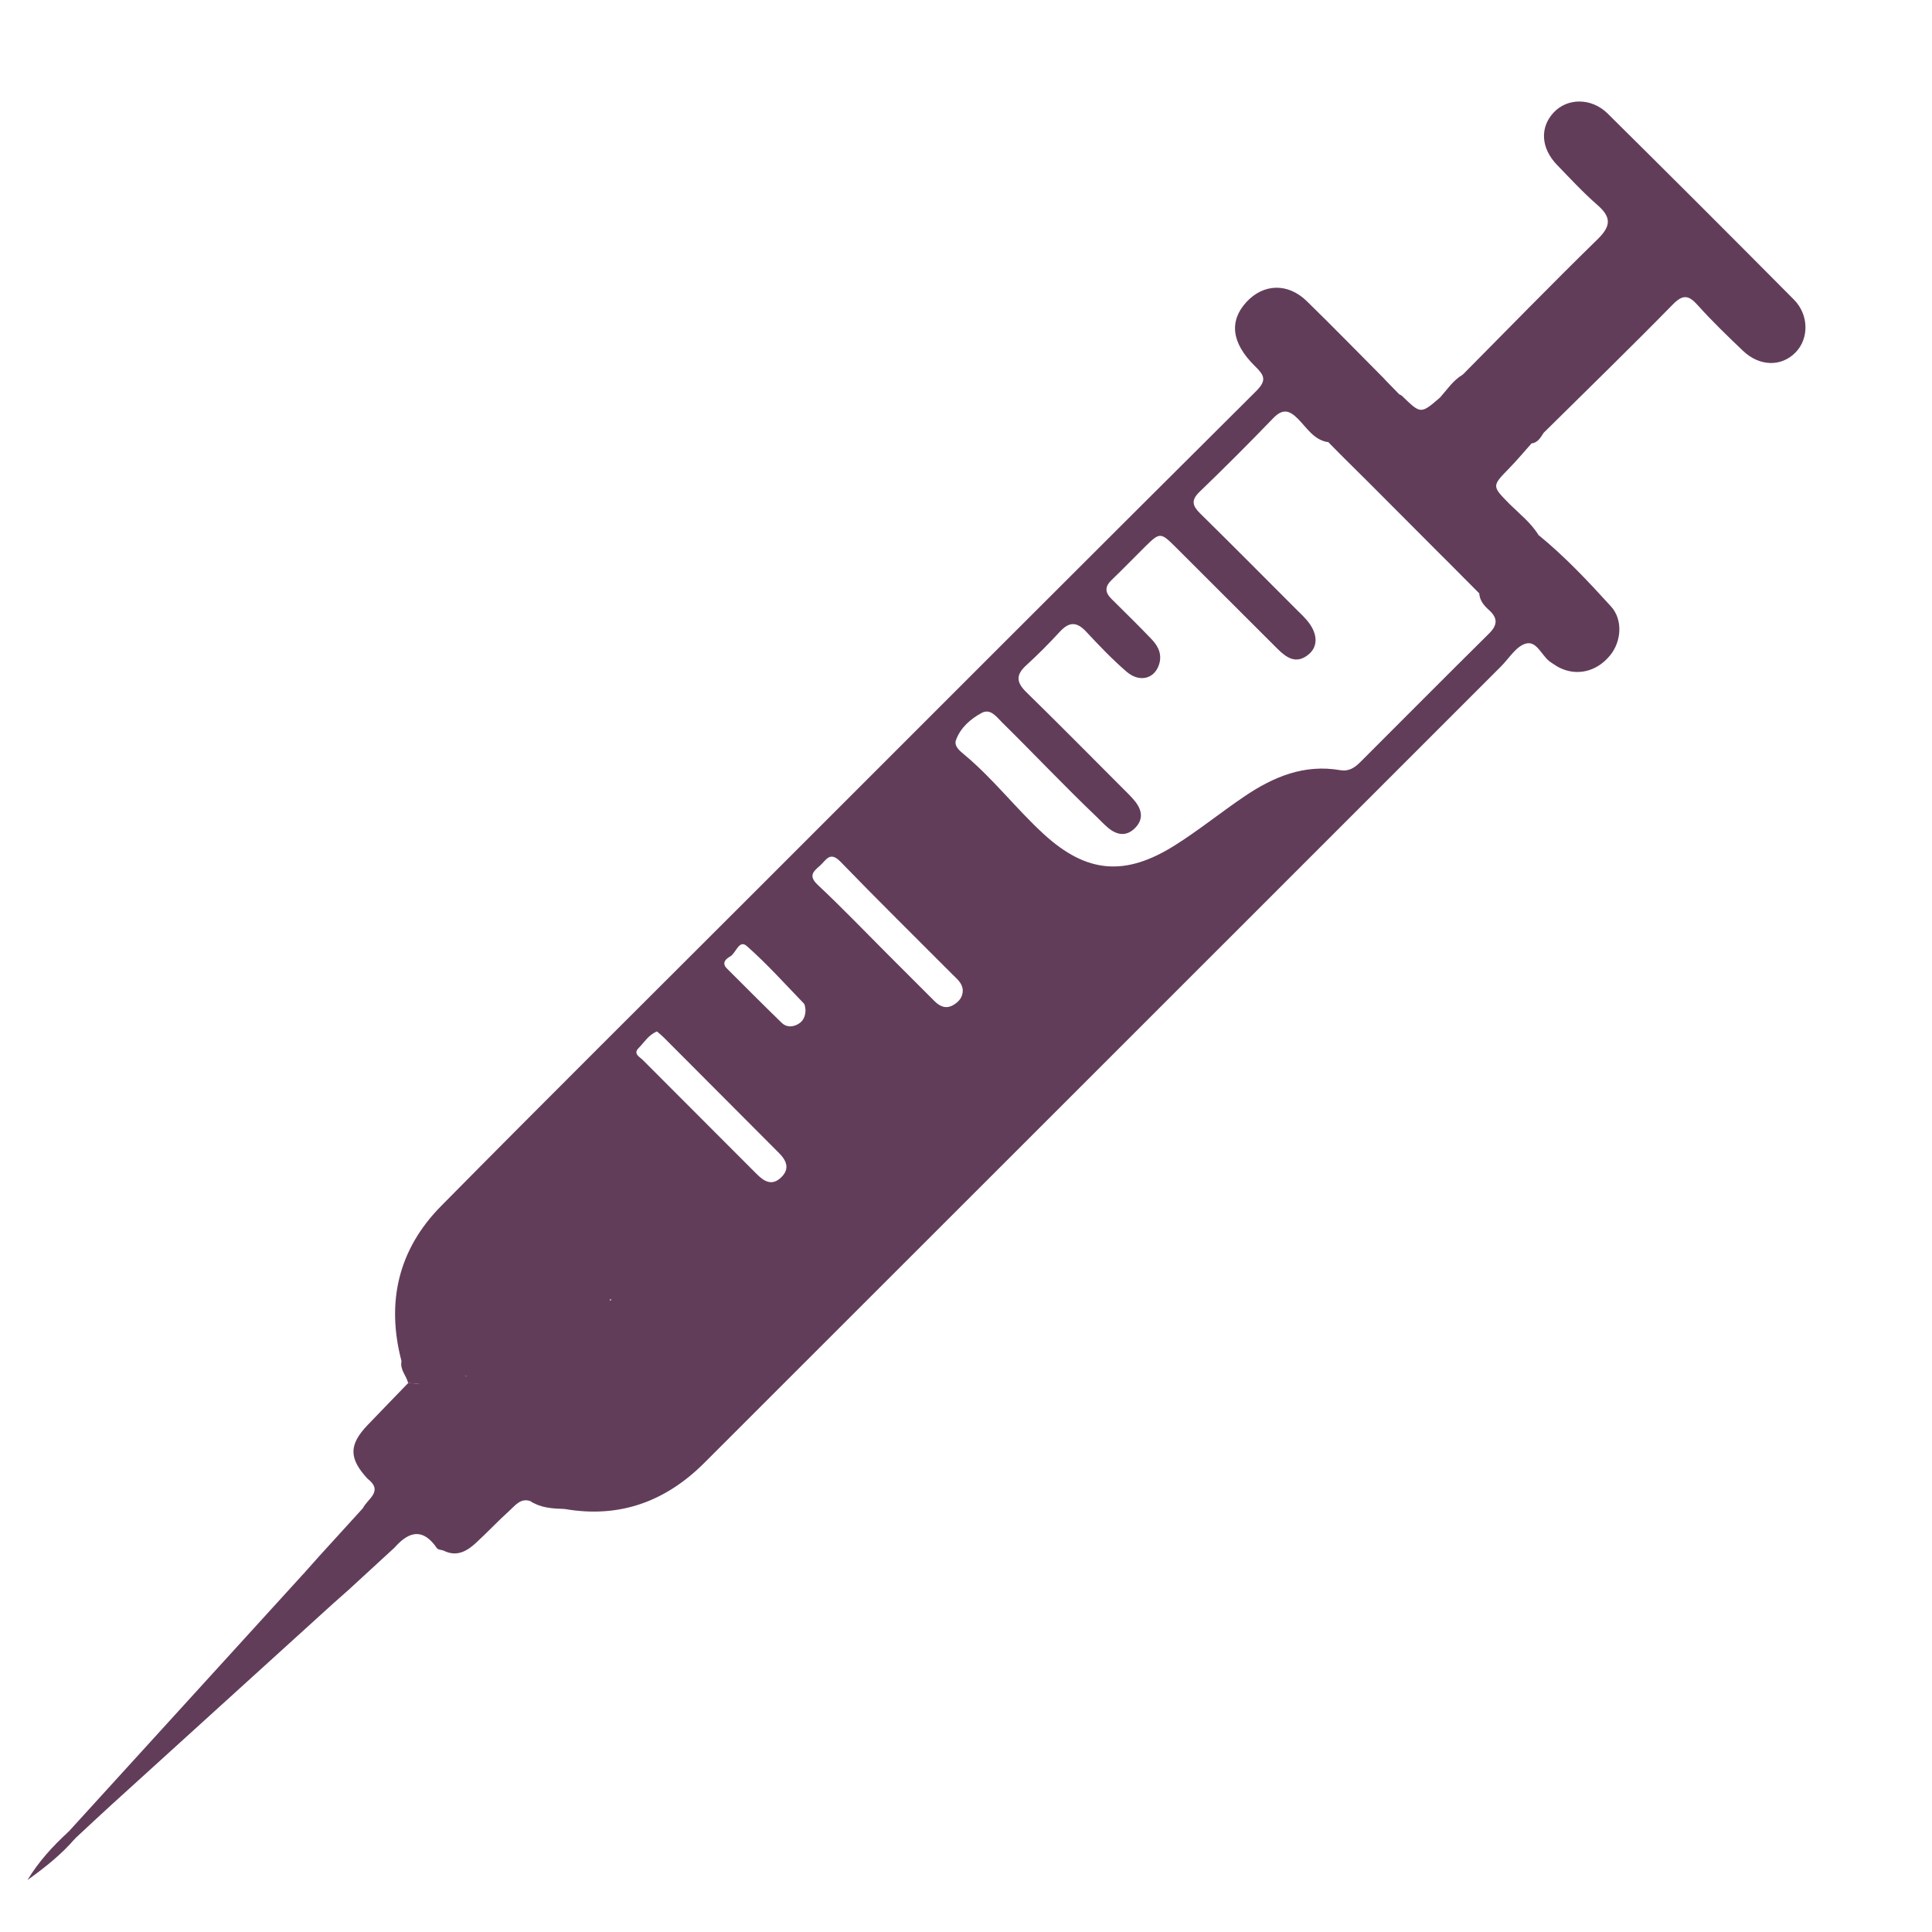 <?xml version="1.0" encoding="utf-8"?>
<!-- Generator: Adobe Illustrator 25.3.1, SVG Export Plug-In . SVG Version: 6.00 Build 0)  -->
<svg version="1.1" id="Layer_1" xmlns="http://www.w3.org/2000/svg" xmlns:xlink="http://www.w3.org/1999/xlink" x="0px" y="0px"
	 viewBox="0 0 595.28 595.28" style="enable-background:new 0 0 595.28 595.28;" xml:space="preserve">
<style type="text/css">
	.st0{display:none;fill:#623D5A;}
	.st1{display:none;}
	.st2{display:inline;fill:#623D5A;}
	.st3{fill:#623D5A;}
	.st4{display:inline;fill:#FDE7E9;}
	.st5{display:inline;fill:#41233B;}
	.st6{display:inline;fill:#C3ABB4;}
	.st7{display:inline;fill:#6C4867;}
	.st8{display:inline;fill:#FAB0B9;}
	.st9{display:inline;fill:#FCE5E8;}
	.st10{display:inline;fill:#502E49;}
	.st11{display:inline;fill:#BDA1AD;}
	.st12{display:inline;fill:#010101;}
	.st13{display:inline;fill:#DEC5CC;}
	.st14{display:inline;fill:#674361;}
	.st15{display:inline;fill:#AD90A2;}
	.st16{display:inline;fill:#9D8390;}
	.st17{display:inline;fill:#FEFEFE;}
</style>
<path class="st0" d="M-460.81,586.42c-39.03,0-78.07-0.02-117.1,0c-32.32,0.02-57.58-13.07-73.16-41.63
	c-15.77-28.91-14.03-58.33,3.7-85.66c31.98-49.28,64.83-98,97.76-146.65c5.84-8.63,8.3-17.14,8.25-27.5
	c-0.34-68.7-0.46-137.4,0.12-206.1c0.1-11.66-2.81-15.17-14.61-14.61c-15.86,0.74-25.76-8.59-25.17-21.01
	c0.57-11.93,9.96-19.26,25.38-19.27c62.98-0.07,125.95-0.06,188.93-0.01c16.52,0.01,26.31,7.37,26.6,19.68
	c0.29,12.33-9.65,21.49-25.64,20.58c-12.52-0.71-14.23,4.1-14.16,15.04c0.46,69.74,0.35,139.48,0.09,209.22
	c-0.03,8.25,2.21,14.93,6.75,21.68c33.35,49.62,67.15,98.96,99.37,149.31c32.42,50.66,6.66,112.88-51.45,125.36
	c-12.99,2.79-26.92,1.43-40.42,1.5C-397.31,586.54-429.06,586.42-460.81,586.42z M-388.88,358.87c-6.06-9.19-9.94-16.58-15.22-22.78
	c-13.24-15.56-16.58-33.09-16.28-53.3c1.01-68.09,0.17-136.21,0.61-204.31c0.07-10.37-1.83-14.79-13.37-14.15
	c-18.14,1.01-36.41,0.95-54.56,0.02c-11.03-0.57-13.87,2.84-13.77,13.77c0.55,58.74-1,117.53,0.72,176.23
	c1.06,36.26-0.6,70.36-27.59,98.12c-5.8,5.97-3.09,9.08,3.5,12.38c19.44,9.75,38.98,9.95,58.39,1.08
	C-442.5,354.99-417.95,351.94-388.88,358.87z M-500.8,445.42c-1.03-12.11-7.34-18.92-19.74-19.17
	c-11.84-0.24-21.55,9.32-20.07,20.62c1.51,11.58,8.14,19.06,20.76,18.43C-507.62,464.69-501.34,457.74-500.8,445.42z
	 M-557.54,486.44c-14.11-0.18-22.61,7.94-22.82,19.07c-0.23,11.91,8.8,21.91,20.1,20.87c11.66-1.08,19.27-7.44,19.08-20.13
	C-541.36,493.85-548.31,487.55-557.54,486.44z"/>
<g class="st1">
	<path class="st2" d="M-496.08,1139.84c20.72,1.79,40.91,6.16,60.95,11.12c27.76,6.87,54.89,3.85,81.95-3.88
		c28.13-8.04,52.52-22.97,76.05-39.77c20.64-14.74,41.16-29.75,64.34-40.49c7.9-3.66,16.04-6.68,25-6.16
		c7.55,0.44,13.9,3.32,18.78,9.22c4.56,5.51,4.97,11.36,1.79,17.7c-5.43,10.82-13.64,19.41-22.58,27.19
		c-27.93,24.3-56.27,48.18-87.1,68.71c-23.39,15.59-48.72,28.05-73.25,41.81c-7.74,4.34-15.35,8.93-23.17,13.14
		c-22.68,12.2-45.66,13.33-69.46,2.74c-43.2-19.21-88.15-33.36-133.95-44.88c-18.41-4.63-37.21-5.54-56.05-5.77
		c-27.09-0.33-54.19-0.6-81.29-0.47c-6.21,0.03-8.99-2.62-11.26-7.89c-6.72-15.59-7.34-31.98-7.35-48.56
		c-0.01-19.56,1.57-38.85,7.28-57.69c2.42-8.01,7.01-12.28,15.72-13.01c13.96-1.17,27.92-0.96,41.88-1.25
		c26.39-0.56,51.14-8.9,76.36-15.13c27.59-6.81,55.02-6.8,81.55,4.38c22.19,9.35,45.01,11.56,68.9,10.49
		c30.2-1.36,60.51-2.13,90.72,0.68c7.23,0.67,13.98,3.28,20.26,6.95c14.49,8.47,17.21,26.41,5.36,38.28
		c-12.2,12.22-27.91,18.06-44.22,22.28c-23.45,6.05-47.39,5.66-71.3,4.47C-459.09,1133.12-477.72,1134.27-496.08,1139.84z"/>
	<path class="st2" d="M-329.33,965.7c-0.31,21.82-21.72,40.34-49.91,37.21c-8.03-0.89-15.63-2.63-23.11-5.97
		c-20.54-9.17-42.07-10.35-63.99-6.25c-16.3,3.04-32.8,4.53-49.21,2.56c-20.43-2.45-33.2-15.01-37.81-34.89
		c-2.99-12.9,2.13-23.05,10.41-32.33c8.18-9.16,19.15-14.56,28.96-21.46c11.29-7.94,20.32-17.94,27.77-29.19
		c14.02-21.16,34.83-25.32,57.35-22.42c14.15,1.82,23.69,13.26,32.96,23.46c4.96,5.46,9.06,11.68,13.77,17.38
		c8.08,9.79,16.66,18.58,28.46,24.6C-337.53,926.65-328.43,940.45-329.33,965.7z"/>
	<path class="st2" d="M-452.85,797.23c-0.86,14.06-3.15,27.34-10.61,39.53c-9.72,15.88-29.17,11.95-37.24,2.5
		c-17.83-20.87-20.03-62.04-4.24-84.52c6.53-9.29,15.2-14.2,26.48-12.68c10.37,1.39,15.71,9.35,19.52,18.06
		C-453.76,771.98-453.95,784.84-452.85,797.23z"/>
	<path class="st2" d="M-374.49,785.26c-0.68,16.13-2.45,32.05-12.14,45.74c-10,14.14-31.59,13.89-39.53-1.59
		c-13.84-26.98-14.69-54.84,0.87-81.72c11.18-19.32,35.15-12.54,42.98,2.1C-377.05,759.61-374.3,771.07-374.49,785.26z"/>
	<path class="st2" d="M-515.02,859.73c-0.89,7.99,0.25,19.45-7.92,28.78c-12.31,14.04-30.53,12.99-40.22-2.99
		c-11.84-19.51-13.43-40.7-7.79-62.34c2.64-10.13,11.11-15.77,20.87-17.19c9.9-1.43,18.06,3.91,23.63,11.96
		C-518.47,829.52-514.32,842.47-515.02,859.73z"/>
	<path class="st2" d="M-312.96,831.01c-0.14,11.25-1.57,22.3-4.95,33.09c-2.5,8-7.32,14.22-14,19.04c-8.32,6-18.41,5.85-27.07-0.81
		c-9.49-7.3-15.43-16.65-14.94-29.21c0.61-15.92,3.86-31.04,13.71-44.01c10.68-14.06,30.85-15.63,41.38-3.42
		C-314.27,810.96-312.84,817.13-312.96,831.01z"/>
	<path class="st2" d="M-210.2,1049.18c-31.98,10.71-58.2,30.57-86.93,48.23c-0.45-8.27-0.08-16.17-1.59-23.88
		c-0.29-1.47,1.56-2.41,2.84-3.11c18.19-9.8,35.62-21.12,54.96-28.66C-229.18,1037.2-218.77,1039.78-210.2,1049.18z"/>
	<path class="st2" d="M-326.2,1048.17c17.44-8.41,33.34-17.59,50.92-22.99c7.23-2.22,14,0.33,22.02,3.86
		c-10.3,5.5-19.41,10.5-28.65,15.24c-6.76,3.46-13.93,6.14-20.49,9.92c-5.79,3.34-10.64,2.81-15.72-0.99
		C-320.29,1051.57-322.74,1050.3-326.2,1048.17z"/>
	<path class="st2" d="M-393.73,1111.93c-9.18-9.2-18.36-18.4-27.54-27.59c-0.28,0.28-0.57,0.55-0.85,0.83
		c9.21,9.2,18.42,18.39,27.62,27.59C-394.24,1112.48-393.98,1112.2-393.73,1111.93z"/>
</g>
<g>
	<path class="st3" d="M450.7,115.43c13.83-13.94,27.51-28.02,41.56-41.73c4.15-4.05,4.25-6.78-0.06-10.53
		c-4.39-3.82-8.36-8.13-12.42-12.32c-5.01-5.17-5.39-11.55-1.09-16.17c4.22-4.54,11.65-4.64,16.67,0.32
		c19.21,19.01,38.32,38.12,57.36,57.3c4.66,4.69,4.7,12.02,0.51,16.3c-4.38,4.47-11.08,4.36-16.2-0.52
		c-4.78-4.56-9.56-9.16-13.96-14.08c-2.87-3.2-4.61-3.3-7.75-0.09c-13.05,13.32-26.43,26.32-39.69,39.44
		c-3.56,0.55-4.94-2.52-7.01-4.33c-5.11-4.48-8.78-11-16.71-11.42C450.97,117.55,450.3,116.61,450.7,115.43z"/>
	<path class="st3" d="M113.25,455.62c-5.79-6.27-5.8-10.45,0-16.52c4.15-4.34,8.34-8.64,12.51-12.96c8.47,0.39,16.84,1.9,25.31,2.14
		c8.73,7.45,17.36,15.09,23.42,24.94c2.93,4.76-1.25,10.24-7,9.97c-1.31-0.06-2.74,0.38-3.93-0.61c-3.03-1.17-4.69,1.15-6.45,2.75
		c-3.59,3.24-6.9,6.78-10.46,10.06c-2.82,2.6-5.98,4.39-9.97,2.38c-3.41-3.12,0.3-4.26,1.76-5.76c7.08-7.31,6.52-16.62-1.48-22.48
		c-5.97-4.37-13.55-3.01-19,3.31C116.75,454.25,116.26,457.15,113.25,455.62z"/>
	<path class="st3" d="M102.73,494c-22.82,20.71-45.65,41.42-68.46,62.15c-3.73,3.39-7.4,6.86-11.1,10.29
		c-0.82,0.74-1.64,0.71-2.31-0.15c-0.52-0.66-0.27-1.34,0.27-1.92c24.15-26.51,48.29-53.02,72.44-79.53
		C98.84,484.74,102.84,488.74,102.73,494z"/>
	<path class="st3" d="M431.1,121.46c0.32,0.19,0.69,0.33,0.95,0.58c5.71,5.55,5.7,5.56,11.6,0.49c11.57-4.81,12.16-4.83,20.97,4.32
		c2.79,2.9,7.18,4.8,7.26,9.78c-2.28,2.56-4.48,5.2-6.87,7.65c-5.34,5.48-5.38,5.44,0.02,10.92c0.58,5.18-3.71,4.73-6.69,5.81
		c-3.66-0.75-5.74-3.27-7.26-6.44c-0.69-9.72-7.23-13.57-15.64-15.54c-4.59-3.12-8.91-6.48-11.14-11.83
		C425.04,123.48,427.33,121.59,431.1,121.46z"/>
	<path class="st3" d="M113.25,455.62c2.04-0.02,2.08-1.88,2.96-3.06c3.85-5.17,9.3-8.09,15.49-7.07
		c6.11,1.01,10.86,5.04,12.62,11.43c1.82,6.59-0.14,12.18-5.32,16.59c-1.36,1.16-3.85,1.57-2.31,4.25
		c-0.71-0.24-1.74-0.25-2.07-0.74c-4.26-6.26-8.58-5.26-13-0.23c-4.76-2.82-6.48-8.1-9.8-12.09
		C113.18,461.82,118.29,459.52,113.25,455.62z"/>
	<path class="st3" d="M163.56,462.58c2.99-0.18,6.14,0.76,8.6-2.18c2.36-2.81,2.74-5.32,0.35-8.25
		c-6.25-7.68-13.63-14.27-20.41-21.44c-1.83-1.94-4.09-2.59-6.33-1.95c-5.71,1.64-10.97,1.36-16.03-2.04
		c-1-0.67-2.64-0.41-3.98-0.58c-0.55-2.29-2.59-4.12-2.05-6.74c6.41,2.68,12.25,7.8,20.01,4.67l-0.03,0.01
		c5.06-0.79,8.95,1.05,12.44,4.76c5.32,5.67,10.98,11.02,16.5,16.51c8.35,8.3,8.51,10.54,1.43,19.59
		C170.4,464.81,166.76,464.7,163.56,462.58z"/>
	<path class="st3" d="M111.81,464.7c0.56-0.06,1.56-0.29,1.61-0.17c1.73,4.77,6.57,7.44,8.2,12.26c-4.64,4.27-9.28,8.54-13.92,12.8
		c-5.61-0.04-9.67-4.1-9.71-9.71C102.59,474.83,107.2,469.77,111.81,464.7z"/>
	<path class="st3" d="M471.88,136.64c-4.39-4.55-8.72-9.15-13.18-13.63c-2.17-2.18-4.63-3.07-7.8-1.66
		c-2.22,0.99-4.66,1.87-7.25,1.19c2.23-2.49,4.07-5.37,7.05-7.11c11.76,1.17,16.59,11.98,24.92,17.93
		C474.68,134.8,473.86,136.38,471.88,136.64z"/>
	<path class="st3" d="M457.96,160.02c2.71-1.08,5.87-1.51,7.06-4.81c3.14,3.09,6.67,5.82,9.02,9.64c-2.34,1.69-4.92,3.23-4.41,6.78
		C463.61,169.91,459.79,165.96,457.96,160.02z"/>
	<path class="st3" d="M97.99,479.89c1.88,4.59,5.11,7.83,9.71,9.71c-1.65,1.47-3.31,2.93-4.96,4.4c-1.6-4.51-4.7-7.51-9.16-9.16
		C95.04,483.19,96.51,481.54,97.99,479.89z"/>
	<path class="st3" d="M21.13,564.37c0,1.36,0.65,2.08,2.04,2.06c-4.25,4.99-9.37,9-14.71,12.85
		C11.88,573.61,16.27,568.8,21.13,564.37z"/>
	<path class="st3" d="M431.1,121.46c-2.27,1.63-4.92,2.89-5.88,5.84c-3.26,0.14-4.91-1.3-4.59-4.68c4.01,0.06,5.79-2.08,5.82-5.93
		C428,118.28,429.55,119.87,431.1,121.46z"/>
	<path class="st3" d="M143.72,424.07c-4.45-1.83-8.85-3.8-13.37-5.43c-2.36-0.85-3.24-1.4-1.5-3.94c2.04-2.98,4.14-5.7,7.67-6.79
		c3-0.92,5.39-2.48,5.75-5.74c0.18-1.64-1.33-2.82-2.8-3.41c-3.24-1.28-5.61,0.23-7.6,2.69c-0.57,0.71-1.18,1.38-2.35,2.75
		c-0.84-3.28-1.77-5.8-2.1-8.39c-0.77-5.99,0.6-6.95,6.41-4.88c5.57,1.99,8.24,0.01,8.52-5.75c0.25-5.1,4.6-7.21,8.28-9.42
		c2.08-1.26,3.78-1.52,3.02-4.94c-0.63-2.83,2.3-4.71,5.21-5.1c4.9-0.67,7.65-3.29,8.22-8.2c0.34-2.96,2.19-4.06,4.95-4.84
		c4.25-1.2,7.54-3.73,7.9-8.7c0.05-0.76,0.12-1.6,0.46-2.25c1.44-2.78,12.54-6.24,15.33-4.85c5.2,2.59,5.7,4.94,1.9,9.52
		c-0.79,0.95-1.46,1.9-1.31,3.1c0.51,4.33-2.13,6.31-5.55,7.86c-1.53,0.7-3.46,1.14-3.74,3.27c-0.34,2.61-0.36,5.47,2.43,6.58
		c2.8,1.11,5.25-0.75,5.78-3.32c1.23-5.9,5.83-7.76,10.4-9.94c4.94-2.35,9.59-1.4,12.48,3.06c2.77,4.27,0.84,7.93-2.45,10.78
		c-8.09,7-14.25,15.9-22.74,22.54c-2.83,2.21-5.82,5.07-4.92,10.51c3.53-4.01,6.12-3.18,9.24-0.06c2.59,2.58,6.26,0.86,5.84-2.8
		c-1.09-9.42,3.18-15.49,10.64-20.29c2.44-1.57,3.25-4.57,5.93-6.58c5.3-3.97,9.91-2.96,15.12-1.36c5.78,1.77,8.78-2.28,11.35-6.07
		c2.47-3.63,2.68-7.79-1.2-10.98c-2.2-1.81-2.52-4-1.46-6.23c1.43-3.01,3.85-0.94,5.58-0.37c7.91,2.63,8.03,2.7,7.9-5.75
		c-0.07-4.55,0.85-8.03,4.99-10.94c3.2-2.26,5.51-5.94,7.82-9.27c2.9-4.18,5.74-5.5,9.84-1.47c2.9,2.85,6.4,3.53,10.15,1.43
		c4.82-2.7,7.54-0.11,8.81,4.11c1.33,4.41,1.96,8.97,8.05,8.86c0.44,5.68,7.91,2.75,9.27,7.67c-4.3,2.25-8.56,4.41-7.66,10.67
		c0.43,2.99-2.63,3.16-4.89,3.84c-4.87,1.45-11,1.8-8.34,9.99c0.82,2.53-2.11,2.63-4.05,2.8c-2.82,0.25-5.09,1.87-7.46,3.17
		c-3.38,1.86-1.65,4.63-1.07,7.2c0.42,1.85-0.95,2.28-2.33,2.67c-2.23,0.63-4.43,1.43-6.69,1.92c-3.33,0.72-5.19,2.34-4.75,6.03
		c0.44,3.65-0.73,5.5-4.96,6.06c-6.74,0.89-8.38,3.38-8.12,10c0.12,3.09-2.16,3.47-4.21,3.71c-5.86,0.69-10.8,1.92-9.71,9.7
		c0.33,2.34-1.81,2.88-3.94,3.3c-7.82,1.55-8.87,2.81-8.96,10.42c-0.03,2.42-1.77,2.83-3.37,3.33c-1.65,0.51-3.39,0.72-5.11,1.01
		c-4.2,0.69-6.26,2.95-5.17,7.29c0.83,3.33-0.41,4.49-3.72,4.84c-4.94,0.53-8.48,3.09-12.05,6.95c-3.6,3.88-9.41,5.74-14.29,8.41
		c-1.39,0.76-2.36-0.19-2.6-1.4c-0.62-3.13-2.82-5.85-1.62-9.5c1.01-3.08-0.3-6.21-2.43-8.58c-1.09-1.22-1.93-2.21-2.04-3.92
		c-0.21-3.26-2.2-5.06-5.38-4.8c-3.6,0.29-5.45-1.44-7.57-4.11c-6.89-8.65-12.12-10.45-19.69-7.62
		C143.69,424.07,143.72,424.07,143.72,424.07z"/>
	<path class="st3" d="M420.63,122.62c1.53,1.56,3.06,3.12,4.59,4.68c3.51,3.51,7.02,7.03,10.52,10.54
		c6.32,4.53,11.8,9.92,16.43,16.17c1.93,2,3.86,4.01,5.79,6.01c3.89,3.87,7.78,7.74,11.67,11.61c5.84,5.9,11.68,11.82,17.54,17.7
		c2.17,2.17,4.32,4.76,1.8,7.5c-2.89,3.14-5.52,0.74-7.83-1.57c-5.88-5.87-11.79-11.71-17.69-17.56
		c-5.45-2.18-8.86-6.63-12.31-11.05c-9.05-7.5-16.85-16.29-25.29-24.42c-1.27-1.34-2.6-2.63-3.71-4.11
		c-1.53-3.64-6.61-4.34-7.24-8.72c-7.49-7.62-14.97-15.25-22.48-22.85c-2.29-2.31-4.83-4.86-1.65-7.86
		c2.83-2.68,5.31-0.38,7.48,1.77C405.7,107.86,413.17,115.23,420.63,122.62z"/>
	<path class="st3" d="M222.78,305.26c4.96-0.17,9.18,4.98,9.73,11.3c0.27,3.08-1.85,7.4,3.79,8.19c9.95,1.4,12.67,0.36,14.78-6.26
		c1.05-3.3,2.17-6.53,2.56-10.08c0.67-6.06,8.2-8.72,12.93-4.92c6.1,4.91,6.77,7.35,3.54,12.54c-0.61,0.98-1.07,2.52-2.38,2.13
		c-5.29-1.59-6.35,2.5-8.66,5.62c-2.86,3.86-6.47,7.21-9.98,10.55c-3.38,3.23-8.31,5.07-8.41,11.01c-0.02,1.01-2.29,2.75-4.2,2.49
		c-2.23-0.31-1.68-2.33-1.64-3.75c0.12-4.01-1.52-6.3-5.44-7.8c-6.05-2.33-7.69-6.35-6.39-13.01c0.76-3.93-0.35-7.12-3.43-9.87
		c-1.49-1.33-2.92-3.39-1.73-5.7C218.85,305.72,221.2,306.05,222.78,305.26z"/>
	<path class="st3" d="M235.94,291.8c0.49-6.5,11.45-14.72,17.44-13.54c0.54,0.11,1.05,0.45,1.54,0.75
		c3.69,2.3,6.79,16.02,4.58,19.72c-1.15,1.92-1.98,2.88-4.49,1.39c-4.13-2.46-7.75-6.5-13.78-4.05
		C239.46,296.79,234.94,295.96,235.94,291.8z"/>
	<path class="st3" d="M302.47,257.13c-0.22,4.06-4.47,6.39-7.32,3.9c-5.98-5.24-11.43-11.07-17.09-16.67
		c-1.77-1.75-0.23-2.96,0.96-3.74c1.75-1.15,2.9-5.25,5.31-3.08c6.2,5.57,11.78,11.82,17.55,17.85
		C302.35,255.88,302.37,256.82,302.47,257.13z"/>
	<path class="st3" d="M496.39,186.87c-7.03-7.74-14.21-15.37-22.34-22.02c-4.25,0.21-5.5,2.91-5.51,6.65
		c3.42,6.78,9.74,10.9,14.78,16.19c2.09,2.19,6.7,4.57,3.77,7.72c-2.69,2.9-5.25-1.43-7.43-3.33c-5.69-4.93-10.05-11.31-16.55-15.36
		c-4.38-0.15-6.58,2.23-7.31,6.32c0.2,2.1,1.51,3.61,2.95,4.9c2.79,2.5,2.7,4.64,0.02,7.29c-13.28,13.14-26.44,26.39-39.65,39.59
		c-1.72,1.72-3.53,2.94-6.18,2.48c-11.12-1.93-20.64,2.07-29.58,8.13c-7.25,4.91-14.05,10.44-21.48,15.1
		c-15.18,9.52-27.03,8.6-40.24-3.49c-8.6-7.87-15.71-17.24-24.73-24.69c-1.31-1.09-3.03-2.53-2.34-4.38
		c1.4-3.78,4.45-6.43,7.84-8.28c2.79-1.52,4.61,1.19,6.36,2.91c9.7,9.54,19.03,19.45,28.88,28.85c1.27,1.21,2.44,2.51,3.79,3.63
		c2.77,2.3,5.67,2.71,8.33,0c2.67-2.73,2.06-5.63-0.19-8.36c-1.11-1.35-2.39-2.56-3.62-3.8c-9.9-9.91-19.74-19.88-29.76-29.68
		c-3.05-2.98-3.25-5.29-0.04-8.21c3.59-3.27,7.03-6.73,10.32-10.31c2.85-3.12,5.21-3.3,8.19-0.09c3.97,4.27,8.02,8.5,12.43,12.32
		c3.85,3.34,8.41,2.33,9.94-1.97c1.11-3.11-0.01-5.71-2.17-7.98c-4.03-4.22-8.2-8.31-12.35-12.41c-2.11-2.08-2.16-3.83,0.01-5.91
		c3.51-3.36,6.88-6.88,10.34-10.29c4.47-4.4,4.75-4.41,9.31,0.13c10.49,10.43,20.9,20.92,31.39,31.35c2.81,2.79,5.82,4.93,9.64,1.76
		c3.13-2.59,2.77-6.8-0.76-10.78c-1.03-1.17-2.17-2.23-3.27-3.33c-9.77-9.77-19.49-19.58-29.34-29.27
		c-2.38-2.34-2.98-4.07-0.26-6.69c7.71-7.42,15.27-14.99,22.7-22.69c2.94-3.05,4.99-2.51,7.7,0.24c2.67,2.7,4.76,6.29,8.96,7.09
		c3.35-0.91,5.48-3.06,6.42-6.39c-0.24-2.81-2.42-4.34-4.15-6.11c-5.58-5.67-11.29-11.21-16.82-16.93c-1.68-1.73-4.6-3.92-2.4-6.3
		c2.56-2.77,4.39,0.72,6.01,2.28c5.73,5.52,11.27,11.23,16.93,16.82c1.91,1.89,3.69,4.07,6.71,4.22c3.97-0.77,6.61-2.44,4.83-7.12
		c-7.95-7.99-15.81-16.07-23.88-23.93c-5.79-5.63-13.31-5.36-18.54,0.32c-5.39,5.85-4.65,12.63,2.66,19.79
		c2.84,2.78,3.7,4.32,0.3,7.69C335.76,171.52,284.7,222.66,233.6,273.75c-32.58,32.58-65.29,65.04-97.67,97.83
		c-13.19,13.35-17.01,29.61-12.22,47.82c2.61,4.07,12.85,8.11,17.83,7.02c0.97-0.21,1.81-0.67,2.33-1.58
		c-1.72-4.14-5.72-4.95-9.3-6.36c-4.71-1.85-5.01-3.36-1.3-6.71c0.87-0.79,1.87-1.38,2.89-1.95c6.82-3.86,8.5-6.39,6.52-9.75
		c-2.14-3.62-5.94-3.66-12.2-0.12c-2.87-7.34-2.35-8.02,5.27-7.32c3.71,0.34,7.6-0.02,7.84-4.74c0.29-5.5,3.58-8.33,7.71-10.79
		c1.49-0.89,3.55-1.49,3.62-3.47c0.17-4.68,4.21-5.08,6.82-7.39c6.71-5.94,13.57-12.3,18.5-19.51c3.1-4.53,6.36-6.8,10.68-8.51
		c3.36-1.33,8.44,2.2,7.02,4.43c-2.91,4.58-2.38,11.29-8.63,13.85c-3.37,1.38-4.28,4.33-3.49,7.77c0.52,2.25,1.87,4.06,4.22,4.29
		c3.37,0.34,5.68-1.77,6.67-4.66c1.74-5.06,5.97-6.87,10.19-8.91c3.9-1.88,6.85-0.25,9.26,2.6c2.31,2.73,1.4,5.77-0.74,7.95
		c-6.49,6.63-12.69,13.54-19.36,19.98c-3.21,3.1-7.03,5.64-8.88,9.89c-1.66,3.81-0.43,5.56,3.52,5.02c1.64-0.22,2.95-0.08,4.44,0.63
		c6.83,3.28,9.59,1.84,9.44-5.59c-0.12-6.08,2.24-10.46,6.76-14.08c1.51-1.21,3.06-2.4,4.27-3.96c4.67-6,10.2-9.19,18.16-6.5
		c5.72,1.94,9.77-1.35,12.91-5.66c3.05-4.19,3.29-8.62,0.02-12.95c-0.91-1.21-2.39-2.45-1.36-4.1c1.09-1.75,2.77-0.67,4.21-0.29
		c7.08,1.86,8.59,0.75,8.88-6.69c0.12-3.11-0.29-6.44,2.38-8.71c3.9-3.32,6.9-7.39,10.02-11.35c2.33-2.96,4.71-3.83,7.89-1.33
		c3.28,2.58,6.92,3.46,10.94,1.8c4.39-1.81,6.6,0.33,7.79,4.3c0.79,2.64,1.53,5.57,4.09,6.84c4.11,2.03,6.81,6.19,12.34,6.92
		c-3.08,2.7-6.77,3.94-6.79,7.8c-0.02,4.43-2.62,5.98-6.39,6.96c-3.61,0.95-7.54,2.28-7.49,6.91c0.04,3.78-1.87,4.9-4.94,5.98
		c-3.38,1.19-7.93,2.22-7.78,6.75c0.18,5.1-2.58,6.22-6.49,7.16c-3.05,0.74-6.42,1.86-6.53,5.68c-0.13,4.6-2.66,6.23-6.58,7.49
		c-3.4,1.09-7.67,2.37-7.36,7.08c0.3,4.45-1.82,5.69-5.57,6.43c-3.21,0.63-7.06,1.53-7.27,5.6c-0.25,4.82-2.78,6.58-6.94,7.87
		c-3.42,1.06-7.56,2.51-7.11,7.26c0.4,4.24-1.69,5.34-5.19,6.06c-3.19,0.65-7.48,1.4-7.44,5.34c0.06,5.67-2.97,7.24-7.49,8.31
		c-2.05,0.49-4.24,1.47-5.49,3.17c-2.78,3.78-6.67,5.88-10.72,7.78c-1.97,0.93-3.78,3.73-6.17,1.86c-2.06-1.61-2.16-4.44-2-7.03
		c0.05-0.78,0.19-1.55,0.17-2.33c-0.07-5.46-5.72-16.49-9.48-16.95c-5.02-0.61-7.93-3.64-10.97-6.95c-1.98-2.16-4.17-4.29-6.93-5.24
		c-3.85-1.32-8.02-3.25-11.36,1.22c7.95,1.43,12.87,7.19,18.09,12.55c3.24,3.32,6.56,6.57,9.84,9.85c7.05,7.06,7.09,7.35,2.66,16.43
		c-0.35,0.72-0.52,1.44-0.13,2.2c16.84,2.93,31.07-2.31,42.95-14.18c81.86-81.79,163.68-163.62,245.51-245.44
		c2.47-2.47,4.63-6.16,7.59-7.01c3.56-1.03,4.98,4.05,7.84,5.81c0.83,0.51,1.6,1.11,2.46,1.54c5.47,2.77,11.57,1.31,15.69-3.7
		C499.58,197.72,500.11,190.98,496.39,186.87z M240.65,362.81c-2.82,2.69-5.25,1.2-7.54-1.11c-11.67-11.72-23.39-23.39-35.06-35.11
		c-0.96-0.96-3.06-1.89-1.27-3.68c1.74-1.74,3.02-4.05,5.65-5.1c0.74,0.65,1.48,1.24,2.15,1.91c11.82,11.84,23.61,23.71,35.44,35.54
		C242.43,357.67,243.38,360.2,240.65,362.81z M245.73,315.64c-1.73,0.91-3.53,0.81-4.87-0.49c-5.69-5.51-11.27-11.14-16.88-16.73
		c-1.77-1.76-0.24-3.03,0.96-3.69c1.85-1.02,2.74-5.37,5.17-3.23c6.2,5.48,11.77,11.68,17.53,17.65c0.47,0.48,0.42,1.45,0.55,1.96
		C248.18,313.27,247.44,314.74,245.73,315.64z M293.64,309.71c-2.24,1.27-4.12,0.34-5.75-1.29c-4.81-4.79-9.61-9.6-14.41-14.41
		c-7.15-7.15-14.15-14.45-21.51-21.36c-2.94-2.76-1.43-4.09,0.65-5.9c1.91-1.65,3.04-4.67,6.37-1.22
		c11.36,11.74,23.01,23.19,34.54,34.77c1.36,1.36,2.97,2.59,3.11,4.77C296.68,307.28,295.4,308.71,293.64,309.71z"/>
	<path class="st3" d="M451.99,165.97c3.82,3.91,7.64,7.82,11.46,11.73c-4.11-0.13-5.89,2.44-6.87,5.93
		c-3.51-3.53-7.02-7.07-10.54-10.6c0.89-2.9,3.45-4.5,5.25-6.7C451.52,166.21,451.75,166.09,451.99,165.97z"/>
	<path class="st3" d="M414.91,129.39c2.94,2.58,6.31,4.74,8.33,8.25c-3.55-0.03-7.36-0.98-9.85,2.77c-1.57-1.59-3.13-3.18-4.7-4.77
		C411.41,134.2,413.31,131.94,414.91,129.39z"/>
	<path class="st3" d="M213.53,316.75c-0.89,1.71-1.06,4.32-3.52,3.97c-2.1-0.29-2.92-2.55-2.82-4.46c0.1-1.73,1.24-3.52,3.2-3.56
		C212.95,312.65,212.82,315.13,213.53,316.75z"/>
	<path class="st3" d="M452.17,154.01c-5.48-5.39-10.95-10.78-16.43-16.17C447.96,141.08,451.53,144.59,452.17,154.01z"/>
	<path class="st3" d="M426.6,141.07c8.46,8.3,16.92,16.6,25.39,24.9l-0.39,0.37c-3.28,0.3-6.33,1.27-9,3.26
		c-7.41-7.43-14.83-14.86-22.24-22.29C422.19,144.99,423.52,142.15,426.6,141.07z"/>
	<path class="st3" d="M426.6,141.07c-1.96,2.21-2.39,5.94-6.25,6.24c-2.32-2.3-4.64-4.61-6.96-6.91c2.57-6.56,3.37-6.78,9.85-2.77
		C424.36,138.78,425.48,139.93,426.6,141.07z"/>
	<path class="st3" d="M442.59,169.6c2.01-3.83,4.62-5.98,9-3.26c-0.23,3.58-3.19,4.88-5.55,6.69
		C444.89,171.89,443.74,170.74,442.59,169.6z"/>
</g>
<g class="st1">
	<path class="st2" d="M360.89,795.07c-1.21,11.5-0.26,23.04-0.52,34.56c-0.13,6.04,0.11,12.09-0.11,18.13
		c-0.34,9.21-7.73,16.38-16.54,16.32c-8.78-0.06-16.47-7.86-16.54-17.07c-0.14-17.03-0.12-34.06-0.17-51.09c0-0.38,0-0.75,0-1.12
		c-2.21-4.01-1.59-8.56-2.3-12.83c-4.69-28.09-27.72-51.75-55.63-56.82c-3.08-0.56-6.19-0.32-9.29-0.48
		c-2.32-0.12-4.88,0.22-6.19-2.51c-1.35-9.26-0.54-18.55-0.52-27.83c0-1.48,0.49-2.87,1.62-3.95c10.72-0.79,20.92,1.91,31.29,4.1
		c22.66,4.79,38.07,19.56,52.35,36.34c14.89,17.49,21.2,37.96,21.93,60.54C360.31,792.59,360.68,793.83,360.89,795.07z"/>
	<path class="st2" d="M254.7,690.37c0,10.9,0,21.8,0,32.71c-3.04,2.59-6.92,2.01-10.42,2.59c-29.73,4.91-53.48,28.71-58.19,58.35
		c-0.65,4.09,1,8.53-1.8,12.29c-0.06,15.22-0.07,30.45-0.21,45.67c-0.03,3.1-0.26,6.25-0.9,9.27c-1.73,8.21-9,12.88-18.3,12.01
		c-7.33-0.68-13.51-7.1-13.62-14.79c-0.2-15.22-0.08-30.45-0.11-45.68c-0.01-2.18,0.36-4.42-0.74-6.48
		c1.33-9.75,1.58-19.59,4.17-29.22c10.77-39.98,46.58-71.13,87.59-75.94C246.34,690.66,250.48,689.93,254.7,690.37z"/>
	<path class="st2" d="M326.77,794.34c-2.3-1.49-4.91-1.27-7.45-1.27c-40.41-0.03-80.81-0.04-121.22,0c-4.57,0-9.14,0.27-13.43,2.17
		c-2.36,2.15-1.92,5.03-1.94,7.72c-0.08,12.28-0.05,24.56-0.03,36.84c0.01,4.25-0.37,8.45-1.77,12.46
		c-1.93,5.57-5.9,8.66-11.82,9.12c-9.64,0.74-15.89-4.69-16.03-14.39c-0.21-14.3,0.01-28.59-0.11-42.89
		c-0.02-2.79,0.74-6.02-2.57-7.79c-22.88-0.02-45.77-0.1-68.65-0.04c-12.19,0.04-17.96,5.7-19.42,17.75
		c-3.37,28.02-7.01,56.01-10.52,84.01c-3.81,30.36-7.81,60.7-11.34,91.09c-3.24,27.94-7.64,55.72-9.72,83.83
		c-1.63,22.09-5.19,44.03-7.93,66.04c-3.8,30.55-7.46,61.12-11.5,91.65c-1.93,14.55,4.49,22.35,19.3,22.35
		c73.22,0,146.45,0,219.67-0.01c1.83,0,3.65-0.11,5.48-0.16c1.98-2.09,1.71-4.74,1.72-7.27c0.05-36.22,0.04-72.45,0.01-108.67
		c0-2.37,0.11-4.78-1.13-6.96c-0.9-1.06-1.97-1.47-3.11-1.64c-0.84,0.28-1.9,0.38-3.29,0.28c-4.73-0.33-9.51,0.05-14.26,0.12
		c-23.75,0.06-45.19-19.04-49-43.64c-5.41-34.95,22.75-72.25,57.81-76.55c1.08-0.13,2.19-0.1,3.28-0.14
		c2.23,0.11,3.81,0.2,4.96,0.44c1.52-0.16,2.95-0.56,3.92-2.25c1.18-3.19,0.8-6.52,0.8-9.8c0.02-63.4,0.01-126.8,0.02-190.2
		c0-8.73,0.12-8.83,8.9-8.84c17.36-0.02,34.72,0.02,52.09-0.03c2.88-0.01,5.89,0.43,8.48-1.45
		C327.48,795.54,327.4,794.91,326.77,794.34z M167.12,1031.67c-9.13-0.09-16.15-7.36-16.07-16.65c0.08-9,7.64-16.45,16.54-16.3
		c8.98,0.15,16.19,7.68,16.07,16.78C183.54,1024.71,176.32,1031.77,167.12,1031.67z M220.25,987.56
		c-8.94-0.03-16.25-7.41-16.28-16.45c-0.03-9.09,7.14-16.47,16.13-16.58c9.02-0.11,16.87,7.72,16.73,16.7
		C236.7,980.05,229.04,987.59,220.25,987.56z"/>
	<path class="st2" d="M501.49,1231.85c-0.7-4.7-1.3-9.42-1.89-14.14c-2.78-22.15-5.52-44.31-8.31-66.46
		c-2.7-21.43-5.45-42.84-8.15-64.27c-2.81-22.33-5.59-44.67-8.37-67.01c-2.71-21.79-5.42-43.59-8.12-65.38
		c-2.72-21.98-5.32-43.97-8.2-65.93c-2.22-16.99-3.88-34.05-7.22-50.9c-1.71-8.59-2.29-17.41-3.38-26.13
		c-1.31-10.49-7.84-16.57-18.32-16.6c-22.88-0.08-45.76,0.02-68.64,0.04c-3.06,1.98-2.34,5.17-2.37,7.99
		c-0.12,14.86,0.12,29.73-0.13,44.59c-0.13,7.65-5.68,13.53-13.18,14.56c-6.53,0.89-13.61-4.2-15.65-11.24
		c-0.77-2.68-0.78-5.44-0.79-8.19c-0.01-13.21,0.04-26.43-0.04-39.64c-0.01-2.5,0.48-5.21-1.73-7.22
		c-22.14-0.02-44.29,0.05-66.43-0.13c-3.91-0.03-4.92,1.27-4.91,5.04c0.12,68.81,0.11,137.61,0.13,206.42
		c36.15,1.78,62.44,23.89,68.57,59.7c5.88,34.29-18.42,61.52-51.05,62.53c-5.84,0.18-11.7,0.14-17.54,0.2
		c0,41.05,0.01,82.1,0.01,123.15c10.43,0.06,20.86,0.07,31.29,0.18c65.82,0.71,131.62-1.84,197.44-1.14
		C495.68,1251.99,503.14,1242.95,501.49,1231.85z M290.98,987.56c-9.08,0.04-16.73-7.75-16.55-16.85
		c0.17-8.91,7.77-16.28,16.67-16.17c8.91,0.1,16.31,7.64,16.28,16.56C307.34,980.01,299.86,987.52,290.98,987.56z M344.23,1031.69
		c-9.21,0.15-16.9-7.33-16.9-16.44c0-8.81,7.57-16.45,16.39-16.52c8.92-0.07,16.37,7.29,16.49,16.28
		C360.31,1024.16,353.24,1031.54,344.23,1031.69z"/>
</g>
<g class="st1">
	<path class="st2" d="M1400.01,1167.17c-2.69,4.27-3.52,9.42-6.64,13.51c-7.75,10.16-17.98,15.09-30.74,15.08
		c-40.99-0.04-81.97,0.08-122.96-0.04c-28.01-0.08-44.65-24.53-34.5-50.7c6.12-15.77,12.68-31.37,19.43-47.97
		c-14.24,4.1-27.62,8.04-41.06,11.75c-3.28,0.9-2.04,3.02-1.74,4.72c3.62,20.32,7.35,40.61,11.05,60.92
		c1.47,8.09,3.02,16.16,4.39,24.26c3.52,20.82-8.82,38.73-29.18,42.44c-19.35,3.53-37.53-9.69-41.3-30.23
		c-7.33-39.87-14.62-79.76-21.78-119.66c-3.48-19.41,7.02-36.09,26.62-41.96c21.14-6.32,42.37-12.37,63.67-18.12
		c4.79-1.29,5.27-3.1,4.24-7.49c-3.36-14.4-6.23-28.9-9.28-43.37c-0.26-1.22-0.29-2.53-1.71-3.6c-8.13,8.9-17.13,16.83-27.5,23.16
		c-18.56,11.33-38.85,17.3-60.24,20.19c-8.37,1.13-16.78,1.13-25.16,1.72c-6.19,0.44-12.07-0.74-17.21-4.32
		c-1.88-1.31-3.48-1.7-5.46-0.66c-0.32,0.17-0.68,0.3-1.03,0.36c-15.8,2.92-24.53,12.7-31.52,27.1
		c-17.5,36.08-36.78,71.31-55.45,106.82c-1.51,2.88-2.17,5.64-2.03,8.85c0.9,21.02,1.7,42.04,2.49,63.07
		c0.12,3.09,0.29,6.18-0.99,9.17c-2.77,6.5-9.46,10.49-16.27,9.54c-7.4-1.03-12.99-7.01-13.48-15.09
		c-0.63-10.41-0.87-20.84-1.3-31.26c-0.07-1.68-0.26-3.35-1.69-5.04c-1.25,7.95-2.45,15.9-3.77,23.84
		c-1.02,6.11-1.3,12.37-3.24,18.3c-2.56,7.86-9.51,12.02-17.43,10.59c-7.53-1.36-13.11-7.73-12.24-15.69
		c1.48-13.61,3.77-27.13,5.8-40.68c1.84-12.29,3.7-24.57,5.78-36.82c0.42-2.5-0.19-3.8-2.37-4.64c-0.17-0.07-0.34-0.15-0.5-0.23
		c-5.72-3.22-11.26-8.57-17.2-9.06c-5.91-0.48-12.23,3.89-18.34,6.21c-4.09,1.56-8.1,3.31-12.18,4.9
		c-8.1,3.15-14.56,1.12-17.12-5.32c-2.64-6.65,0.42-12.47,8.45-15.76c7.59-3.11,15.16-6.29,22.88-9.04
		c3.69-1.31,6.07-3.36,7.98-6.77c14.92-26.57,30.05-53.02,45.02-79.55c1.48-2.62,3.27-4.7,5.7-6.47
		c19.04-13.9,38.07-27.83,56.96-41.92c2.73-2.03,4.65-2.36,7.61-0.49c6.94,4.38,14.23,8.2,21.2,12.53c2.8,1.74,5.18,1.94,8.15,0.61
		c3.65-1.64,7.47-2.91,11.27-4.19c7.33-2.48,14.32-4.67,19.07-12.09c4.29-6.69,11.94-9.05,20.12-9.21
		c29.17-0.57,54.87-9.67,75.03-31.6c13.12-14.27,20.98-31.13,23.14-50.41c3.21-28.58,26.88-52.12,55.8-55.24
		c22.31-2.41,41.54,3.67,56.84,20.5c6.89,7.58,9.34,17.14,11.4,26.87c9.65,45.53,19.33,91.06,29.15,136.55
		c2.23,10.34,1.55,20.21-2.44,30.02c-9.82,24.14-19.46,48.36-29.16,72.55c-0.66,1.66-1.24,3.35-2.08,5.64c9.07,0,17.59,0,26.11,0
		c14.46,0,28.91-0.01,43.37,0c21.13,0.02,32.8,8.8,38.76,29.1c0.08,0.26,0.52,0.42,0.79,0.62
		C1400.01,1158.39,1400.01,1162.78,1400.01,1167.17z"/>
	<path class="st2" d="M1125.02,767.06c0.64-37.7,31.25-67.79,68.18-67.02c37.5,0.78,67.34,30.99,66.92,67.78
		c-0.42,37.52-31.08,67.91-67.96,67.37C1154.59,834.64,1124.39,804,1125.02,767.06z"/>
	<path class="st2" d="M999.04,913.97c-0.81,13.92-6.95,25.27-17.31,34.19c-4.15,3.58-4.91,6.76-2.92,11.74
		c1.78,4.45,5.99,9.39,4.18,13.52c-1.65,3.76-7.18,5.82-11.01,8.61c-15.37,11.14-30.86,22.14-46.06,33.51
		c-3.68,2.75-4.97,1.86-7.18-1.57c-11.44-17.8-22.17-36.06-34.85-53.05c-4.86-6.51-10.75-11.92-16.74-17.28
		c-2.75-2.46-5.19-5.2-6.2-8.85c-2.47-8.97,6.5-16.77,17.28-15.26c6.72,0.94,12.33,4.38,17.95,7.71c3.3,1.96,5.81,2.03,8.9-0.34
		c7-5.38,15.43-7.27,23.85-8.93c8.03-1.59,15.17-4.55,21.25-10.36c5.78-5.54,12.06-10.56,18.98-14.77
		c14.42-8.77,24.17,0.46,28.27,11.47C998.59,907.43,998.9,910.69,999.04,913.97z"/>
</g>
<g class="st1">
	<path class="st2" d="M1410.95,287.87c-3.02-67.78-27.01-127.3-71.67-178.14c-43.27-49.26-97.38-80.46-161.9-92.86
		c-13.82-2.66-28.02-3.39-42.04-5.05c-1.89-0.22-3.74-0.75-5.6-1.13c-5.16,0-10.31,0-15.47,0c-1.87,0.38-3.72,1.04-5.6,1.12
		c-56.32,2.38-107.65,19.81-153.4,52.52c-62.72,44.84-102.1,105.25-117.11,181.03c-2.73,13.8-3.39,28.02-5.06,42.03
		c-0.22,1.89-0.75,3.74-1.13,5.61c0,5.16,0,10.31,0,15.47c0.38,1.71,1.02,3.4,1.1,5.12c3.02,67.78,27.01,127.3,71.67,178.14
		c43.27,49.26,97.38,80.46,161.9,92.86c13.82,2.66,28.02,3.39,42.04,5.05c1.89,0.22,3.74,0.75,5.6,1.13c5.16,0,10.31,0,15.47,0
		c1.87-0.38,3.72-1.04,5.6-1.12c56.15-2.37,107.36-19.68,153-52.25c64.55-46.06,104.32-108.32,118.51-186.5
		c2.2-12.12,2.71-24.55,4.07-36.83c0.21-1.89,0.74-3.74,1.13-5.61c0-5.16,0-10.31,0-15.47
		C1411.67,291.28,1411.03,289.59,1410.95,287.87z M907.82,315.37c-3.97,8.86-11.84,13.85-21.52,12.3c-6.25-1-12.53-2.86-18.33-5.39
		c-7.2-3.14-13.89-7.42-20.86-11.12c-5.72-3.03-8.85-7.39-7.61-14.23c-0.39-0.05-0.78-0.11-1.18-0.16
		c1.79-6.12,2.97-12.51,5.47-18.32c19.07-44.31,38.39-88.52,57.69-132.74c0.96-2.19,2.27-4.27,3.68-6.22
		c6.42-8.92,11.92-10.4,22-5.94c10.44,4.62,20.88,9.27,31.26,14.02c13.47,6.17,17.3,15.73,11.33,29.52
		c-8.38,19.33-17.13,38.5-25.75,57.73C931.95,261.67,919.86,288.51,907.82,315.37z M939.94,375.45
		c-10.41-2.26-16.56-10.12-17.57-21.46c1.71-2.86,2.87-6.33,5.23-8.49c14.12-12.93,28.46-25.63,42.91-38.19
		c1.89-1.65,4.79-2.82,7.29-2.97c8.44-0.49,20.54,8.28,23,16.39c1.82,6.01,0.71,11.52-4.02,15.87
		c-13.28,12.19-26.61,24.32-39.97,36.41C951.79,377.55,945.82,376.73,939.94,375.45z M987.22,406.76
		c-13.82-0.41-23.08-9.66-21.99-22.45c0.23-2.73,1.73-6,3.73-7.83c13.97-12.84,28.32-25.27,42.33-38.06
		c4.13-3.77,8.88-4.7,13.31-2.58c5.38,2.58,10.74,5.96,14.87,10.21c6.02,6.2,4.93,15.7-1.44,21.53
		c-12.57,11.52-25.31,22.85-37.7,34.56C996.47,405.8,992.27,407.1,987.22,406.76z M1028.06,434.41
		c-10.32-2.14-16.67-10.18-17.65-21.34c1.69-2.89,2.8-6.42,5.15-8.58c14.12-12.94,28.42-25.67,42.93-38.16
		c2.18-1.88,5.77-3.03,8.68-2.98c11.21,0.19,23.1,11.84,22.15,21.86c-0.33,3.53-2.06,7.72-4.57,10.12
		c-13.03,12.45-26.5,24.43-39.84,36.54C1039.89,436.43,1033.94,435.63,1028.06,434.41z M1067.8,463.06
		c-7.82-2.74-12.06-8.76-12.84-17.08c-0.08-0.8-0.01-1.61-0.01-2.79c-0.55-3.69,1.17-6.6,4.2-9.27
		c14.14-12.42,28.02-25.14,42.3-37.39c2.39-2.05,6.47-3.54,9.5-3.15c9.24,1.18,16.57,6.13,20.76,14.63
		c3.02,6.11,1.32,12.81-3.83,17.55c-12.67,11.65-25.54,23.09-38.08,34.87C1082.94,466.87,1075.36,465.7,1067.8,463.06z
		 M1286.62,368.89c-7.06,14.73-22.19,20.92-37.64,15.34c-1.33-0.48-2.66-0.93-4.79-1.68c1.03,13.21-5.04,22.11-14.72,28.76
		c-10.13,6.97-20.99,5.47-32.08,0.93c-0.87,11.74-7.39,19.6-15.64,26.04c-9.12,7.13-19.51,4.2-29.96,2.23
		c-1.07,14.38-6.49,25.77-21.38,29.3c-9.19,2.18-17.79-0.33-25.45-7.29c2.69-2.52,5.1-4.84,7.57-7.07
		c7.77-7.02,15.63-13.94,23.34-21.03c8.83-8.13,11.59-18.29,7.72-29.45c-3.85-11.07-10.05-20.84-22.54-23.81
		c-4.42-1.05-9.37-1.17-13.84-0.38c-3.94,0.7-4.64-0.66-5.37-3.79c-2.87-12.38-9.69-21.61-22.54-24.42
		c-5.99-1.31-12.44-0.96-18.65-0.67c-2.94,0.14-4.04-0.1-5.11-3.12c-1.85-5.24-3.9-10.71-7.19-15.1
		c-7.9-10.56-19.44-11.43-31.44-10.07c-0.62,0.07-1.24,0.18-2.46,0.35c0.94-11.86-5.48-19.79-13.84-26.64
		c-10.13-8.3-27.22-7.99-36.93,0.79c-10.75,9.73-21.37,19.61-32.05,29.41c-1.77,1.62-3.63,3.9-6.01,1.1
		c-2.36-2.79-8.22-3.29-5.5-9.49c20.37-46.4,40.54-92.88,60.91-139.28c0.64-1.45,2.89-3.29,4.24-3.18
		c19.85,1.67,38.51-3.44,57.31-8.83c11.81-3.39,24.05-5.72,36.26-7.16c8.51-1,17.29,0.35,25.24,6.18c-1.5,1.73-2.62,3.24-3.95,4.53
		c-14.48,13.98-29.07,27.86-43.48,41.92c-5.53,5.39-10.4,11.47-16.05,16.73c-8.47,7.89-8.35,17.82-6.82,27.78
		c1.75,11.4,7.65,20.9,16.87,27.84c5.75,4.33,11.99,8.2,18.47,11.32c9.23,4.43,18.85,2.91,28.22-0.2
		c17.12-5.69,31.5-15.96,45.2-27.32c2.11-1.75,4.06-3.69,6.2-5.39c6.25-4.98,13.28-5.1,19.31,0.11
		c25.97,22.43,51.85,44.95,77.74,67.47c10.21,8.88,20.29,17.92,30.57,26.71c2.28,1.95,4.99,3.81,7.81,4.59
		C1288.19,364.05,1288.06,365.88,1286.62,368.89z M1319,330.29c-9.5,5.43-18.8,11.21-28.03,17.09c-2.84,1.81-4.66,1.49-7.12-0.7
		c-34.52-30.74-69.14-61.37-103.72-92.03c-9-7.98-24.35-9.31-34.96-2.76c-14.38,8.88-28.67,17.91-42.97,26.92
		c-9.04,5.69-18.73,9.29-29.26,5.68c-10.25-3.51-18.62-10.21-24.55-19.35c-2.08-3.22-2.69-7.39-3.98-11.12
		c0.87-6.86,3.49-12.44,7.42-17.52c21.78-28.14,49.24-49.89,78.82-69.06c5.63-3.65,12.64-5.64,19.3-7.13
		c18.03-4.05,35.77-1.35,52.26,6.13c15.4,6.99,31.24,9.84,47.78,9.18c6.77-0.27,10.39,2.29,12.93,8.09
		c10.13,23.12,20.7,46.06,30.54,69.3c9.71,22.94,18.66,46.21,28.15,69.25C1323.21,326.11,1322.76,328.14,1319,330.29z
		 M1402.05,307.74c-4.28,4.8-9.48,9.45-15.23,12.11c-9.26,4.29-19.31,6.87-29.01,10.24c-5.05,1.75-9.6,0.36-12.64-3.45
		c-4.47-5.61-8.97-11.47-11.94-17.93c-12.15-26.43-23.77-53.11-35.49-79.74c-7.06-16.03-14.05-32.1-20.84-48.25
		c-2.09-4.98-3.41-10.29-4.48-13.58c0.24-8.6,2.76-13.41,9.16-16.03c10.85-4.45,21.59-9.18,32.36-13.82
		c14.92-6.42,25.08-2.48,31.46,12.41c12.27,28.66,24.46,57.36,36.69,86.04c7.44,17.45,14.61,35.01,22.43,52.28
		C1407.91,295.49,1407.01,302.17,1402.05,307.74z"/>
</g>
<g class="st1">
	<path class="st2" d="M3700.66-229.39c0,37.79,0,75.59,0,113.38c-15.62-3.32-31.1-2.41-46.48,1.59
		c-47.61,12.39-86.77,58.32-93.18,110.32c-3.59,29.11-16.79,52.32-39.62,70.32c-14.67,11.56-31.17,19.49-48.87,25.32
		c-34.81,11.46-69.52,7.61-104.6,1.11c-67.1-12.44-128.07,2.38-183.04,42.91c-36.84,27.16-59.5,64.61-77.51,105.42
		c-10.92,24.75-26.31,46.15-47.25,62.97c-42.15,33.87-86.96,47.56-139.07,20.3c-28.4-14.86-60.03-17.4-91.56-9.81
		c-51.01,12.29-87.07,58.15-90.77,113.17c-1.59,23.6,2.41,46.33,7.38,69.09c-5.03-0.01-7.03-3.89-9.93-7.11
		c-6.06-6.74-10.11-15.56-19.12-19.39c-0.58-0.54-1.39-0.98-1.71-1.64c-24.75-51.47-42.47-105.12-51.69-161.64
		c-2.45-15.05-1.73-30.9-11.73-44.54c-43.4-59.19-80.55-122.16-112.8-188.12c-29.44-60.22-52.96-122.57-70.35-187.28
		c-10.48-39-17.13-78.77-21.28-118.84c-1.64-15.83-4.86-32.32,1.6-48.14c8.41-2.52,16.68-5.67,25.24-7.45
		c43.1-8.96,86.25-5.64,129.1,1.4c72.76,11.94,142.27,35.08,209.52,64.85c21.87,9.68,39.81,6.83,57.47-8.73
		c37.82-33.33,80.2-60.07,124.34-84.15c8.94-4.88,17.28-10.15,26.59-0.32c2.15,2.27,6.65,2.56,10.16,3.23
		c26.94,5.16,51.93-2.33,75.41-14.06c18.91-9.45,38.12-20.08,41.68-44.63c0.37-2.57,3.07-3.48,5.26-4.54
		c13.37-6.48,20.49-17.79,23.29-31.83c7.13-35.8,16.06-71.15,27.06-105.92c20.28-64.14,44.79-126.42,85.48-180.84
		c14.09-18.85,28.15-38.3,51.1-47.95c8.88-0.5,15.06,5.19,21.21,10.07c35.28,27.93,66.55,60.01,96.38,93.61
		c54.82,61.75,98.41,131.07,136.52,203.93c28.41,54.33,51.86,110.91,71.9,168.86C3672.73-247.35,3686.31-238.13,3700.66-229.39z
		 M3464.06-388c3.82,1.13,7.58,2.49,11.46,3.36c9.79,2.2,19.44,2.63,26.51-6.2c7.42-9.26,4.51-18.27-0.41-27.95
		c-17.09-33.65-34.81-66.94-54.68-99.02c-24.54-39.62-49.08-79.4-84.6-110.54c-30.19-26.47-50.11-21.93-66.71,14.54
		c-14.74,32.38-22.74,66.76-28.6,101.61c-4.39,26.12-8.48,52.39-6.49,79.05c1.21,16.29,8.36,22.71,24.67,23.11
		c6.82,0.17,13.63,0.43,20.45,0.66c19.42,1.74,38.85,3.27,58.24,5.27C3397.58-400.64,3430.74-393.8,3464.06-388z M2668.95,21.52
		c23.08-49.63,47.51-98.55,76.76-144.91c18.53-26.18,17.37-33.51-8.82-51.22c-29.72-20.1-61.82-35.65-95.17-48.61
		c-26.56-10.33-53.37-20.2-82.38-20.63c-16.77-0.25-24.9,6.61-28.82,23.02c-3.76,15.73-0.96,31.24,2.3,46.54
		c11.04,51.79,32.5,99.81,54.71,147.45c10.84,23.25,23.14,45.82,34.82,68.69c4.34,8.5,10.68,14.07,20.87,13.41
		c10.08-0.66,15.94-6.7,19.27-15.7C2664.7,33.55,2666.8,27.53,2668.95,21.52z M3509.84,3.02c0.16-41.15-27.75-88.5-64.93-110.82
		c-19.41-11.65-40.25-19.28-62.8-16.74c-45.91,5.17-70.91,41.47-66.4,84.87c5.74,55.26,35.73,94.77,88.08,114.84
		C3458.58,96.18,3509.61,60.88,3509.84,3.02z M3085.67,217.26c0.43-46.97-16.82-85.37-47.22-111.77
		c-39.8-34.56-94.52-25.39-118.69,19.9c-28.94,54.21-5.78,135.3,47.47,166.26c34.5,20.06,69.11,15.47,94.62-13.15
		C3078.94,259.31,3084.66,235.78,3085.67,217.26z M3012.02-15.58c-1.31-3.32-3.34-3.5-5.29-3.95c-20.03-4.63-39.93-4.85-60.59-2.87
		c-83.67,8.03-120.03,80.3-110.9,145.82c0.29,2.06,0.7,4.37,2.83,4.89c3.08,0.74,3.93-2.07,4.79-4.21c0.88-2.21,1.29-4.6,2.08-6.85
		c7.32-20.78,14.62-41.65,27.78-59.63c29.06-39.72,68.84-60.92,117.1-67.94C2996.99-11.37,3005.16-10.42,3012.02-15.58z
		 M3350.33-229.51c-11.02-0.62-21.62,1.62-31.88,5.01c-39.93,13.2-66.8,41.12-85.64,77.62c-2.77,5.37-10.06,13.15-5.26,16.65
		c4.85,3.54,9.76-5.9,13.88-10.19c23.77-24.66,50.83-44.03,84.33-52.81c36.8-9.65,72.91-5.83,108.37,7.12
		c3.06,1.12,7.26,4.68,9.83,0.74c2.89-4.42-1.8-7.4-4.7-9.76C3413.38-216.27,3383.87-228.17,3350.33-229.51z"/>
	<path class="st4" d="M2746.09,496.7c-4.96-22.76-8.97-45.49-7.38-69.09c3.71-55.02,39.76-100.88,90.77-113.17
		c31.52-7.59,63.16-5.05,91.56,9.81c52.11,27.26,96.92,13.57,139.07-20.3c20.93-16.82,36.32-38.22,47.25-62.97
		c18.01-40.81,40.67-78.26,77.51-105.42c54.97-40.53,115.94-55.34,183.04-42.91c35.08,6.5,69.79,10.36,104.6-1.11
		c17.7-5.83,34.2-13.76,48.87-25.32c22.83-18,36.04-41.21,39.62-70.32c6.41-52,45.57-97.93,93.18-110.32
		c15.38-4,30.85-4.91,46.48-1.59c0,11.26,0,22.52,0,33.77c-17.02-1.06-33.72,0.81-49.29,7.89c-39.53,17.97-58.97,52.83-54.47,97.21
		c2.51,24.68,13.88,44.26,33.07,60.3c20.89,17.45,44.71,21.99,70.68,20.36c0,60.31,0,120.62,0,180.93c-2.65-0.1-4.48,1.28-6.14,3.19
		c-28.24,32.61-61.37,59.96-95.44,85.95c-77.85,59.4-162.7,107.09-251.55,147.9c-84.44,38.79-171.2,69.85-263.93,82.08
		c-48.27,6.37-96.42,7.13-144.49-0.79c-53.45-8.81-102.22-29.11-146.29-60.82c-13.57-9.77-24.49-22.87-39.42-30.85
		C2750.97,506.31,2748.53,501.51,2746.09,496.7z M3392.07,168.66c-6.64,21.24-21.05,35.11-41.19,43.59
		c-15.63,6.58-32.18,0.21-38.62-14.95c4.63-8.4,10.11-16.44,13.72-25.25c10.72-26.19-2.83-47.32-31.09-45.81
		c-44.58,2.38-82.19,20.83-109.33,56.98c-17.89,23.83-8.13,47.03,21.09,52.47c10.18,1.9,20.67,2.16,31.01,3.17
		c0.03,2.81-0.12,5.64,0.12,8.43c1.45,16.35-5.47,26.71-20.17,34.64c-17.48,9.43-34.92,9.39-53.26,5.87
		c-6.21-7.02-13.29-10.69-22.07-4.67c-6.64,4.55-7.24,11.01-4.55,18.15c11.29,29.95,48.92,52.67,80.4,46.9
		c42.67-7.82,75.38-27.91,83.54-75.21c24.33,13.04,48.24,12.19,72.32,1.54c49.42-21.85,69.03-68.01,47.92-112.93
		c-3.74-7.97-8.12-15.49-18.65-13.36C3391.99,150.53,3390.6,158.98,3392.07,168.66z M2774.72,437.16
		c-2.44,54.03,44.2,94.37,91.69,93.47c52.59-1,93.9-38.43,93.42-95.1c-0.42-50-40.36-90.75-94.21-90.75
		C2812.05,344.79,2771.82,393.01,2774.72,437.16z"/>
	<path class="st2" d="M3700.66,1111.92c0,19.3,0,38.6,0,57.9c-3.17-1.29-3.02-7.02-7.82-5.92c-0.68,0.16-1.68,2.16-1.4,2.77
		c2.83,5.99,1.37,14.28,9.21,17.63c0,65.94,0,131.88,0,197.82c-22.26,10.41-38.39,28.08-53.22,46.73
		c-21.6,27.15-29.42,58.71-26.31,93.11c-8.09,6.47-17.17,11.11-26.95,14.44c-5.71,0.11-6.9-4.99-9.22-8.43
		c-15.43-22.89-30.96-45.72-45.89-68.93c-31.83-49.51-61.89-100.11-90.15-151.72c-21.33-38.96-42.07-78.3-61.4-118.29
		c-17.77-36.76-34.48-74.05-50.34-111.72c-21.9-52.01-42.34-104.51-58.49-158.63c0.01-6.69,1.05-13.28,1.71-19.88
		c0.6-6.03,5.08-14.27-4.1-18.62c0-2.01,0.13-4.02-0.01-6.02c-0.46-6.37-2.67-12.94-8.87-14.38c-5.7-1.32-9.86,3.82-13.06,8.83
		c-3.43,5.38-7.77,10.18-11.2,15.56c-28.05,44-59.11,85.27-99.84,118.79c-23.76,19.56-49.44,32.41-80.55,31.64
		c-32.7-0.81-63.82-9.54-94.12-21.24c-57.65-22.27-111.82-51.61-165.05-82.68c-25.15-14.68-51.11-28.1-74.56-45.58
		c35.91-29.13,62.86-64.72,78.81-108.43c9.7-26.57,13.95-54.23,17.54-82.06c10.32,4.31,20.72,8.45,30.96,12.95
		c47.65,20.94,95.32,41.87,142.85,63.08c10.57,4.72,17.52,2.76,24.22-7.14c9.82-14.5,19.05-29.53,31.06-42.47
		c23.66,1.28,47.4,0.33,70.72-2.82c53.1-7.17,105.2-19.16,155.94-36.75c10.13-3.51,19.92-8.64,31.07-8.64
		c-2.9,27.11-6.07,54.26-3.97,81.57c7.3,94.8,41.97,178.6,106.21,248.44C3491.23,1086.29,3583.59,1132.52,3700.66,1111.92z"/>
	<path class="st5" d="M3276.31,880.17c9.18,4.36,4.7,12.59,4.1,18.62c-0.66,6.6-1.7,13.19-1.71,19.88
		c-8.72,17.99-11.21,35.14-4.31,55.68c40.08,119.38,90.46,234.11,149.95,345c47.82,89.14,100.45,175.32,158.43,258.16
		c17.51,25.02,42.37,38.32,73.7,38.74c15.67,0.21,29.43-6.7,44.18-9.78c0,9.65,0,19.3,0,28.95c-20.39,6.49-40.9,10.8-62.6,7.3
		c-15.27-2.47-28.93-8.95-42.99-14.6c-36.42-25.44-55.45-64.83-79.37-100.12c-30.82-45.48-58.63-92.9-86.14-140.89
		c-41.34,26.5-83.07,26.68-123.42-0.02c-42.27-27.96-62.65-68.65-58.2-119.27c3.7-42.13,25.83-72.72,66.16-88.28
		c6.37-2.46,8.82-4.03,5.5-11.4c-25.21-55.96-47.35-113.14-66.74-171.38c-0.99-2.96-1.19-6.29-4.77-8.89
		c-15.96,24.69-33.98,47.7-56.18,67.06c-35.52,30.99-74.22,53.65-124.11,47.12c-15.92-2.08-31.73-4.51-47.26-8.57
		c-76.56-20.02-147.15-54.41-216.83-90.82c-107.45-56.16-209.82-120.95-312.58-185.06c-39.86-24.87-68.99-59.17-82.14-104.69
		c-17.94-62.09,6.12-128.31,59.42-168.9c60.91-46.38,127.56-45.38,190.34,2.86c2.85,2.19,5.64,4.47,9.07,7.19
		c6-12.93,11.43-25.59,21.98-35.41c4.63-4.31,15.11-2.74,14.17-11.26c-0.65-5.89-5.81-11.25-8.77-16.94
		c-32.38-62.17-52.31-128.31-62.13-197.55c-1.08-7.62-4.01-13.64-8.2-19.55c-58.91-83.13-108.59-171.37-145.95-266.29
		c-31.31-79.55-52.84-161.61-60.45-247.02c-5.85-65.66,28.55-105.41,94.51-110.43c61.84-4.71,121.41,6.78,180.31,23.7
		c44.35,12.74,87.51,28.82,129.49,47.94c6.53,2.98,10.28,2,15.46-2.56c80.41-70.77,172.66-118.97,276.93-143.6
		c10.46-2.47,10.18-9.64,11.59-16.62c13.86-69.01,33.43-136.24,63.24-200.16c17.91-38.4,39.69-74.33,69.91-104.57
		c32.24-32.27,81.31-36.29,117.26-8.27c64.88,50.57,118.1,112.06,164.95,179.3c64.18,92.11,112.29,192.36,150.09,297.8
		c1.65,4.6,1.75,10.69,8.45,11.85c0,12.06,0,24.12,0,36.19c-14.35-8.74-27.94-17.96-33.87-35.1
		c-20.05-57.95-43.49-114.53-71.9-168.86c-38.11-72.86-81.69-142.17-136.52-203.93c-29.83-33.6-61.1-65.68-96.38-93.61
		c-6.15-4.87-12.33-10.57-21.21-10.07c-17.52-8.96-42.49-3.79-59.32,12.47c-19.82,19.14-35.55,41.41-48.89,65.36
		c-42.48,76.26-65.67,159.05-81.62,244.19c-1.84,9.83-5.72,15.96-16.03,18.15c-108.47,22.98-203.56,72.3-285.36,146.97
		c-10.1,9.22-18.07,9.89-29.81,4.42c-63.08-29.37-128.39-52.43-196.82-65.73c-42.71-8.3-85.74-12.8-129.04-4.1
		c-22.3,4.48-37.09,17.9-44.81,39.22c-6.46,15.82-3.23,32.31-1.6,48.14c4.15,40.07,10.79,79.84,21.28,118.84
		c17.39,64.7,40.91,127.06,70.35,187.28c32.24,65.96,69.4,128.93,112.8,188.12c10.01,13.65,9.28,29.49,11.73,44.54
		c9.21,56.52,26.93,110.17,51.69,161.64c0.32,0.67,1.13,1.1,1.71,1.64c4.08,12.63,12.16,23.13,18.55,34.52
		c4.62,8.24,8.72,17.43,20.07,18.55c7.44,10.4,15.02,20.7,22.26,31.23c5.63,8.19,8.72,17.79,16.31,25.02
		c25.19,23.98,52.75,44.41,83.98,59.86c81.11,40.14,166.65,43.07,253.91,29.78c62.12-9.46,121.88-27.71,180.13-51.07
		c117.88-47.28,229.06-106.64,330-184.25c19.98-15.36,38.97-32.01,58.42-48.06c0,12.06,0,24.12,0,36.19
		c-13.73,11.29-27.59,22.42-41.13,33.93c-8.25,7.02-19.07,11.27-24.01,21.92c-5.59-1.55-9.03,2.53-12.82,5.2
		c-84.9,59.74-175.78,108.54-271.18,149.21c-11.61,4.95-24.34,7.84-34.22,16.5c-13.35-0.19-24.56,6.94-36.46,11.24
		c-64.95,23.45-131.56,39.32-200.51,43.74c-13.52,0.87-22.17,4.1-25.84,17.32c-12.01,12.94-21.24,27.97-31.06,42.47
		c-6.7,9.9-13.65,11.86-24.22,7.14c-47.54-21.21-95.2-42.14-142.85-63.08c-10.24-4.5-20.63-8.64-30.96-12.95
		c-6.2-5.28-13.94-7.72-21.28-10.44c-9.77-3.62-14.4-9.79-16.09-19.98c-2.87-17.32-7.8-34.23-13.66-50.78
		c-7.45-21.03-15.13-42.03-30.88-58.73c-2.11-4.52-5.88-7.54-9.73-10.37c-15.86-11.67-27.12-8.91-35.41,8.74
		c-3.93,8.38-6.41,17.3-7.49,26.45c-0.83,7.03-3.47,12.3-10.33,14.69c-6.7,2.33-11.35-1.58-16.03-5.56
		c-7.31-6.22-14.4-12.78-22.22-18.29c-19.69-13.89-40.17-26.24-65.27-27.33c-1.55-0.16-3.09-0.32-4.64-0.48
		c-1.56-2.02-3.35-1.95-5.28-0.58c-41.57-1.39-72.95,17.79-98.44,48.85c-28.59,30.89-35.02,67.95-26.75,107.42
		c8.94,42.64,38.77,70.15,74.08,92.13c46.65,29.04,93.54,57.72,140.72,85.88c15.69,9.37,30.17,21.21,48.24,26.26
		c2,3.72,5.44,5.67,8.96,7.7c65.62,37.76,131.57,74.87,200.53,106.31c44.48,20.28,89.86,38.08,137.83,48.35
		c29.37,6.29,57.76,5.59,84.55-10.86c36.59-22.48,65.18-52.55,87.53-88.9C3241.73,936.82,3258.99,908.48,3276.31,880.17z
		 M3408.53,1350.57c-25.03-49.49-51.33-98.34-74.24-148.89c-1.41-3.1-2.6-5.58-6.92-4.74c-21.7,4.22-51.42,25.16-56.48,52.42
		c-11.63,28.39-5.4,55.07,8.54,80.58c23.93,43.81,77.29,66.5,119.72,49.99C3422.83,1370.72,3422.22,1371.56,3408.53,1350.57z
		 M3030.92,703.8c-82.18-3.12-156.09-25.29-222.57-75.14c2.16,9.17,4.09,15.71,5.15,22.39c0.93,5.84,3.89,8.8,9.27,11.16
		c58.01,25.35,115.92,50.92,173.77,76.64c5.25,2.33,8.72,2.44,12.13-2.74C3015.46,725.77,3022.68,715.71,3030.92,703.8z"/>
	<path class="st4" d="M3700.66,1111.92c-117.07,20.61-209.44-25.63-286.2-109.09c-64.24-69.84-98.9-153.64-106.21-248.44
		c-2.1-27.31,1.07-54.45,3.97-81.57c1.05-1.45,2.1-2.91,3.15-4.36c24.17-6.23,46.61-17.01,69.2-27.17
		c92.77-41.76,181.91-89.97,263.82-150.78c2.65-1.97,5.44-3.37,8.82-3.34c11.39,5.59,22.78,11.18,34.17,16.77
		c1.71,4.14-1.35,6.79-3.13,9.77c-40.24,67.36-35.02,161.96,12.41,224.28C3700.66,862.63,3700.66,987.27,3700.66,1111.92z"/>
	<path class="st6" d="M3700.66,385.78c-19.45,16.05-38.44,32.7-58.42,48.06c-100.94,77.61-212.12,136.97-330,184.25
		c-58.24,23.36-118,41.61-180.13,51.07c-87.27,13.29-172.8,10.36-253.91-29.78c-31.22-15.45-58.79-35.88-83.98-59.86
		c-7.6-7.23-10.69-16.83-16.31-25.02c-7.24-10.54-14.82-20.83-22.26-31.23c-0.75-4.05-1.5-8.1-2.25-12.15
		c14.93,7.98,25.85,21.08,39.42,30.85c44.06,31.72,92.84,52.01,146.29,60.82c48.07,7.92,96.21,7.16,144.49,0.79
		c92.73-12.23,179.48-43.29,263.93-82.08c88.85-40.81,173.7-88.51,251.55-147.9c34.07-26,67.2-53.34,95.44-85.95
		c1.65-1.91,3.49-3.29,6.14-3.19C3700.66,318.23,3700.66,352,3700.66,385.78z"/>
	<path class="st7" d="M3700.66,1606.46c-14.75,3.09-28.51,9.99-44.18,9.78c-31.34-0.42-56.19-13.71-73.7-38.74
		c-57.98-82.84-110.61-169.02-158.43-258.16c-59.49-110.89-109.87-225.62-149.95-345c-6.9-20.54-4.41-37.69,4.31-55.68
		c16.15,54.11,36.59,106.61,58.49,158.62c15.86,37.67,32.57,74.97,50.34,111.72c19.33,39.98,40.07,79.32,61.4,118.29
		c28.26,51.61,58.32,102.21,90.15,151.72c14.93,23.22,30.46,46.04,45.89,68.93c2.32,3.44,3.5,8.54,9.22,8.43
		c3.3,16.4,36.17,40.82,56.99,41.48c17.22,0.54,33.14-4.19,49.49-7.58C3700.66,1582.34,3700.66,1594.4,3700.66,1606.46z"/>
	<path class="st8" d="M3700.66,103.52c-25.98,1.62-49.8-2.91-70.68-20.36c-19.19-16.03-30.57-35.62-33.07-60.3
		c-4.51-44.38,14.93-79.24,54.47-97.21c15.57-7.08,32.27-8.95,49.29-7.89C3700.66-20.31,3700.66,41.6,3700.66,103.52z"/>
	<path class="st9" d="M3700.66,1570.28c-16.35,3.39-32.27,8.12-49.49,7.58c-20.82-0.65-53.69-25.07-56.99-41.48
		c9.78-3.32,18.85-7.96,26.95-14.44c4.98-0.83,4.06-5.09,4.96-8.38c12.12-44.03,36.1-79.64,74.57-104.92
		C3700.66,1462.52,3700.66,1516.4,3700.66,1570.28z"/>
	<path class="st5" d="M3700.66,737.99c-47.43-62.32-52.65-156.92-12.41-224.28c1.78-2.98,4.84-5.64,3.13-9.77
		c3.09-0.79,6.19-1.57,9.28-2.36c0,16.89,0,33.77,0,50.66c-17.13,41.82-15.46,83.63,0,125.45
		C3700.66,697.78,3700.66,717.89,3700.66,737.99z"/>
	<path class="st5" d="M3700.66,1408.64c-38.47,25.29-62.46,60.89-74.57,104.92c-0.91,3.29,0.02,7.55-4.96,8.38
		c-3.11-34.4,4.71-65.97,26.31-93.11c14.83-18.64,30.97-36.31,53.22-46.73C3700.66,1390.95,3700.66,1399.8,3700.66,1408.64z"/>
	<path class="st10" d="M3635.52,477.82c4.94-10.65,15.76-14.91,24.01-21.92c13.54-11.51,27.4-22.64,41.13-33.93
		c0,9.65,0,19.3,0,28.95c-15.97,9.74-29.84,22.12-43.64,34.6C3649.23,484.7,3642.27,481.57,3635.52,477.82z"/>
	<path class="st2" d="M3657.03,485.52c13.79-12.49,27.67-24.87,43.64-34.61c0,16.89,0,33.77,0,50.66c-3.09,0.79-6.19,1.57-9.28,2.36
		c-11.39-5.59-22.78-11.18-34.17-16.77C3657.2,486.61,3657.13,486.06,3657.03,485.52z"/>
	<path class="st11" d="M3700.66,677.68c-15.46-41.82-17.13-83.63,0-125.45C3700.66,594.05,3700.66,635.86,3700.66,677.68z"/>
	<path class="st5" d="M3700.66,1184.29c-7.85-3.34-6.38-11.63-9.21-17.63c-0.29-0.61,0.72-2.61,1.4-2.77
		c4.79-1.1,4.65,4.63,7.82,5.92C3700.66,1174.64,3700.66,1179.46,3700.66,1184.29z"/>
	<path class="st11" d="M2449.08-280.01c7.72-21.33,22.51-34.74,44.81-39.22c43.3-8.7,86.33-4.2,129.04,4.1
		c68.43,13.3,133.74,36.37,196.82,65.73c11.74,5.46,19.7,4.8,29.81-4.42c81.79-74.67,176.89-123.99,285.36-146.97
		c10.31-2.18,14.18-8.32,16.03-18.15c15.95-85.14,39.14-167.93,81.62-244.19c13.34-23.95,29.07-46.23,48.89-65.36
		c16.83-16.25,41.8-21.43,59.32-12.47c-22.95,9.65-37.01,29.1-51.1,47.95c-40.69,54.42-65.2,116.71-85.48,180.84
		c-10.99,34.78-19.93,70.12-27.06,105.92c-2.8,14.04-9.91,25.34-23.29,31.83c-2.19,1.06-4.88,1.97-5.26,4.54
		c-3.56,24.55-22.76,35.18-41.68,44.63c-23.48,11.73-48.47,19.22-75.41,14.06c-3.52-0.67-8.02-0.97-10.16-3.23
		c-9.31-9.83-17.65-4.56-26.59,0.32c-44.14,24.08-86.52,50.82-124.34,84.15c-17.66,15.56-35.6,18.41-57.47,8.73
		c-67.26-29.77-136.76-52.91-209.52-64.85c-42.85-7.03-86.01-10.35-129.1-1.4C2465.76-285.68,2457.48-282.52,2449.08-280.01z"/>
	<path class="st12" d="M3509.84,3.02c-0.23,57.86-51.25,93.15-106.04,72.15c-52.35-20.07-82.34-59.58-88.08-114.84
		c-4.51-43.4,20.49-79.7,66.4-84.87c22.55-2.54,43.39,5.09,62.8,16.74C3482.09-85.47,3510-38.13,3509.84,3.02z M3338.97-56.2
		c-0.69,13.01,4.18,24.25,12.94,33.67c14.45,15.53,35.55,11.32,43.4-8.37c6.78-17,1.29-39.74-12.5-51.76
		c-14.12-12.31-31.51-8.98-39.98,7.68C3339.87-69.14,3338.64-62.91,3338.97-56.2z"/>
	<path class="st12" d="M3085.67,217.26c-1.01,18.51-6.73,42.05-23.83,61.24c-25.51,28.62-60.11,33.21-94.62,13.15
		c-53.25-30.96-76.4-112.04-47.47-166.26c24.17-45.29,78.89-54.46,118.69-19.9C3068.84,131.89,3086.09,170.29,3085.67,217.26z
		 M3006.18,176.07c15.24,0.24,25.26-10.09,25.1-25.9c-0.19-19.48-16.85-38.77-37.24-43.1c-16.53-3.51-29.8,6.6-30.55,23.28
		C2962.51,152.06,2984.61,175.72,3006.18,176.07z"/>
	<path class="st9" d="M2668.95,21.52c-2.15,6.01-4.25,12.03-6.46,18.02c-3.33,9.01-9.18,15.04-19.27,15.7
		c-10.19,0.67-16.53-4.91-20.87-13.41c-11.68-22.86-23.98-45.43-34.82-68.69c-22.21-47.64-43.67-95.66-54.71-147.45
		c-3.26-15.29-6.05-30.8-2.3-46.54c3.92-16.4,12.04-23.27,28.82-23.02c29.02,0.44,55.82,10.31,82.38,20.63
		c33.35,12.96,65.46,28.51,95.17,48.61c26.19,17.71,27.35,25.05,8.82,51.22c-38.52-30.94-82.36-50.12-130.74-59.25
		c-14.66-2.76-25.23,5.83-25.8,20.48c-0.55,14.13,1.19,27.98,5.29,41.43c13.97,45.77,34.43,88.76,56.63,130.99
		C2654.92,17.54,2659.89,22.71,2668.95,21.52z"/>
	<path class="st9" d="M3305.65-409.37c-6.82-0.22-13.63-0.49-20.45-0.66c-16.3-0.4-23.46-6.83-24.67-23.11
		c-1.98-26.66,2.1-52.93,6.49-79.05c5.86-34.86,13.86-69.23,28.6-101.61c16.6-36.47,36.52-41.01,66.71-14.54
		c35.52,31.14,60.05,70.92,84.6,110.54c19.87,32.08,37.59,65.37,54.68,99.02c4.92,9.68,7.83,18.68,0.41,27.95
		c-7.07,8.82-16.72,8.4-26.51,6.2c-3.88-0.87-7.64-2.23-11.46-3.36c8.14-11.54,4.49-22.03-1.34-33.52
		c-11.64-22.93-23.9-45.52-37.82-67.04c-16.48-25.45-31.87-52.07-57.08-70.59c-18-13.23-29.4-11.07-39.38,8.54
		c-11.55,22.7-17,47.24-21.34,72.24C3303.11-455.31,3300.13-432.51,3305.65-409.37z"/>
	<path class="st13" d="M3305.65-409.37c-5.51-23.13-2.54-45.93,1.46-68.99c4.34-25,9.79-49.54,21.34-72.24
		c9.98-19.62,21.37-21.78,39.38-8.54c25.2,18.53,40.6,45.14,57.08,70.59c13.93,21.51,26.19,44.11,37.82,67.04
		c5.83,11.49,9.48,21.98,1.34,33.52c-33.32-5.8-66.48-12.64-100.17-16.11C3344.5-406.1,3325.06-407.63,3305.65-409.37z"/>
	<path class="st13" d="M2668.95,21.52c-9.07,1.19-14.03-3.97-17.86-11.26c-22.2-42.23-42.66-85.22-56.63-130.99
		c-4.1-13.45-5.84-27.3-5.29-41.43c0.57-14.65,11.15-23.24,25.8-20.48c48.38,9.13,92.23,28.31,130.74,59.25
		C2716.46-77.03,2692.04-28.11,2668.95,21.52z"/>
	<path class="st5" d="M3012.02-15.58c-6.87,5.16-15.04,4.22-22.21,5.26c-48.26,7.03-88.03,28.23-117.1,67.94
		c-13.16,17.98-20.46,38.84-27.78,59.63c-0.79,2.25-1.2,4.64-2.08,6.85c-0.86,2.14-1.72,4.96-4.79,4.21
		c-2.13-0.51-2.54-2.83-2.83-4.89c-9.12-65.52,27.24-137.79,110.9-145.82c20.66-1.98,40.56-1.76,60.59,2.87
		C3008.69-19.08,3010.71-18.9,3012.02-15.58z"/>
	<path class="st5" d="M3350.33-229.51c33.53,1.34,63.05,13.24,88.94,34.37c2.9,2.36,7.59,5.34,4.7,9.76
		c-2.57,3.94-6.78,0.38-9.83-0.74c-35.46-12.95-71.57-16.77-108.37-7.12c-33.5,8.78-60.56,28.16-84.33,52.81
		c-4.13,4.28-9.03,13.73-13.88,10.19c-4.8-3.5,2.48-11.27,5.26-16.65c18.84-36.5,45.7-64.42,85.64-77.62
		C3328.71-227.88,3339.31-230.13,3350.33-229.51z"/>
	<path class="st10" d="M2753.41,511.11c0.75,4.05,1.5,8.1,2.25,12.15c-11.35-1.12-15.45-10.31-20.07-18.55
		c-6.39-11.39-14.47-21.88-18.55-34.52c9.02,3.83,13.06,12.65,19.12,19.39c2.9,3.22,4.9,7.1,9.93,7.11
		C2748.53,501.51,2750.97,506.31,2753.41,511.11z"/>
	<path class="st8" d="M2774.72,437.16c-2.9-44.16,37.33-92.38,90.9-92.38c53.85,0,93.78,40.75,94.21,90.75
		c0.48,56.67-40.83,94.1-93.42,95.1C2818.92,531.53,2772.28,491.19,2774.72,437.16z"/>
	<path class="st5" d="M3237.66,238.85c-10.35-1.01-20.83-1.27-31.01-3.17c-29.22-5.44-38.98-28.64-21.09-52.47
		c27.14-36.15,64.74-54.6,109.33-56.98c28.27-1.51,41.82,19.62,31.09,45.81c-3.61,8.81-9.09,16.86-13.72,25.25
		c-5.42,6.38-10.81,12.79-16.28,19.13c-2.43,2.82-4.32,5.19-2.09,9.49c10.78,20.75,36.63,31.7,59.63,24.85
		c42.14-12.54,58.83-48.09,38.54-82.1c-1.47-9.68-0.08-18.13,11.21-20.42c10.53-2.14,14.9,5.39,18.65,13.36
		c21.11,44.92,1.5,91.08-47.92,112.93c-24.08,10.65-47.99,11.5-72.32-1.54c-8.17,47.3-40.87,67.38-83.54,75.21
		c-31.48,5.77-69.12-16.95-80.4-46.9c-2.69-7.15-2.09-13.6,4.55-18.15c8.78-6.02,15.86-2.35,22.07,4.67
		c10.83,24.34,30.91,35.28,55.77,30.36c34.48-6.82,53.75-28.86,51.34-58.71c-1.85-22.9-3.93-24.59-26.76-21.69
		C3242.35,238.06,3240.01,238.49,3237.66,238.85z M3211.94,185.77c24.44-7.8,48.49-19.1,69.21-36.81c1.47-1.26,3.18-2.92,2.21-5.13
		c-1.02-2.34-3.47-1.78-5.2-1.32c-26.29,6.93-49.98,18.97-70.71,36.64c-1.44,1.22-3.29,2.98-2.31,5.12
		C3206.13,186.43,3208.57,185.44,3211.94,185.77z"/>
	<path class="st6" d="M3392.07,168.66c20.28,34.01,3.59,69.57-38.54,82.1c-23,6.84-48.85-4.1-59.63-24.85
		c-2.23-4.3-0.34-6.67,2.09-9.49c5.47-6.34,10.86-12.75,16.28-19.13c6.43,15.16,22.99,21.54,38.62,14.95
		C3371.02,203.76,3385.43,189.9,3392.07,168.66z"/>
	<path class="st6" d="M3237.66,238.85c2.35-0.37,4.69-0.8,7.04-1.1c22.83-2.9,24.91-1.21,26.76,21.69
		c2.41,29.86-16.86,51.89-51.34,58.71c-24.86,4.92-44.94-6.01-55.77-30.36c18.34,3.52,35.78,3.56,53.26-5.87
		c14.7-7.93,21.62-18.29,20.17-34.64C3237.54,244.5,3237.7,241.67,3237.66,238.85z"/>
	<path class="st4" d="M2572.38,542.53c1.55,0.16,3.09,0.32,4.64,0.48c0.46,2.14,1.64,3.56,3.87,4.02
		c27.48,5.63,48.64,21.58,67.71,41.17c8.37,8.61,16.87,17.24,26.26,24.67c12.83,10.14,19.88,7.19,22.31-9.2
		c1.3-8.78,2.91-17.42,5.85-25.67c8.42-23.6,16.38-27.99,40.47-23.31c15.75,16.7,23.43,37.7,30.88,58.73
		c5.86,16.55,10.8,33.46,13.66,50.78c1.69,10.19,6.32,16.36,16.09,19.98c7.34,2.72,15.08,5.17,21.28,10.44
		c-3.59,27.84-7.84,55.5-17.54,82.06c-15.95,43.71-42.9,79.3-78.81,108.43c-0.8-0.03-1.59,0-2.39,0.09
		c-1.58-1.19-3.08-2.51-4.74-3.56c-62.36-39.3-126.04-76.59-186.48-118.81c-47.16-32.94-71.91-78.66-69.38-137.37
		c0.5-11.57,1.72-23.11,2.6-34.66c25.49-31.06,56.87-50.24,98.44-48.85C2568.6,544.45,2570.24,545.76,2572.38,542.53z"/>
	<path class="st14" d="M2726.67,885.2c0.79-0.1,1.59-0.13,2.39-0.09c23.45,17.48,49.42,30.9,74.56,45.58
		c53.23,31.08,107.4,60.41,165.05,82.68c30.3,11.7,61.42,20.43,94.12,21.24c31.11,0.77,56.79-12.09,80.55-31.64
		c40.73-33.52,71.79-74.79,99.84-118.79c3.43-5.38,7.77-10.18,11.2-15.56c3.2-5.01,7.36-10.15,13.06-8.83
		c6.2,1.44,8.41,8.01,8.87,14.38c0.14,2,0.01,4.01,0.01,6.02c-17.32,28.31-34.58,56.64-51.96,84.91
		c-22.35,36.35-50.94,66.42-87.53,88.9c-26.79,16.46-55.18,17.15-84.55,10.86c-47.97-10.27-93.34-28.07-137.83-48.35
		c-68.96-31.44-134.91-68.55-200.53-106.31c-3.52-2.03-6.97-3.97-8.96-7.7C2711.24,895.53,2721.04,892.99,2726.67,885.2z"/>
	<path class="st10" d="M3315.38,668.45c-1.05,1.45-2.1,2.91-3.15,4.36c-11.15,0-20.94,5.13-31.07,8.64
		c-50.74,17.59-102.85,29.59-155.94,36.75c-23.32,3.15-47.06,4.1-70.72,2.82c3.67-13.22,12.32-16.46,25.84-17.32
		c68.95-4.41,135.56-20.29,200.51-43.74c11.9-4.3,23.12-11.43,36.46-11.24C3317.76,655.41,3313.17,661.6,3315.38,668.45z"/>
	<path class="st15" d="M2726.67,885.2c-5.63,7.79-15.43,10.33-21.72,17.29c-18.08-5.06-32.55-16.9-48.24-26.26
		c-47.18-28.16-94.07-56.84-140.72-85.88c-35.31-21.98-65.14-49.49-74.08-92.13c-8.27-39.47-1.84-76.53,26.75-107.42
		c-0.89,11.55-2.1,23.09-2.6,34.66c-2.53,58.72,22.22,104.43,69.38,137.37c60.44,42.22,124.13,79.51,186.48,118.81
		C2723.59,882.68,2725.09,884,2726.67,885.2z"/>
	<path class="st9" d="M3270.89,1249.36c5.05-27.25,34.78-48.2,56.48-52.42c4.32-0.84,5.52,1.64,6.92,4.74
		c22.91,50.55,49.2,99.4,74.24,148.89c-54.9,13.84-107.97-22.82-126.64-67.64C3277.31,1271.94,3275.75,1260.14,3270.89,1249.36z"/>
	<path class="st16" d="M3315.38,668.45c-2.21-6.86,2.38-13.05,1.93-19.73c9.87-8.65,22.61-11.55,34.22-16.5
		c95.4-40.67,186.27-89.48,271.18-149.21c3.79-2.67,7.23-6.75,12.82-5.2c6.74,3.76,13.71,6.89,21.5,7.7
		c0.1,0.55,0.17,1.09,0.19,1.65c-3.37-0.03-6.16,1.37-8.82,3.34c-81.92,60.81-171.05,109.02-263.82,150.78
		C3361.99,651.45,3339.55,662.23,3315.38,668.45z"/>
	<path class="st11" d="M3270.89,1249.36c4.86,10.79,6.42,22.58,10.99,33.57c18.67,44.82,71.74,81.48,126.64,67.64
		c13.7,21,14.3,20.15-9.38,29.37c-42.43,16.51-95.79-6.19-119.72-49.99C3265.49,1304.43,3259.26,1277.75,3270.89,1249.36z"/>
	<path class="st17" d="M3030.92,703.8c-8.24,11.91-15.45,21.97-22.25,32.31c-3.41,5.19-6.88,5.07-12.13,2.74
		c-57.85-25.72-115.76-51.29-173.77-76.64c-5.38-2.35-8.35-5.31-9.27-11.16c-1.06-6.68-2.99-13.22-5.15-22.39
		C2874.83,678.52,2948.74,700.68,3030.92,703.8z"/>
	<path class="st6" d="M2743.49,554.68c-24.1-4.68-32.06-0.28-40.47,23.31c-2.94,8.26-4.55,16.9-5.85,25.67
		c-2.43,16.39-9.48,19.35-22.31,9.2c-9.39-7.43-17.89-16.06-26.26-24.67c-19.07-19.59-40.22-35.54-67.71-41.17
		c-2.24-0.46-3.41-1.88-3.87-4.02c25.1,1.1,45.58,13.44,65.27,27.33c7.82,5.51,14.92,12.07,22.22,18.29
		c4.67,3.98,9.32,7.89,16.03,5.56c6.87-2.39,9.51-7.66,10.33-14.69c1.08-9.15,3.55-18.07,7.49-26.45
		c8.28-17.65,19.54-20.41,35.41-8.74C2737.61,547.14,2741.38,550.16,2743.49,554.68z"/>
	<path class="st6" d="M2572.38,542.53c-2.14,3.23-3.78,1.92-5.28-0.58C2569.03,540.58,2570.82,540.5,2572.38,542.53z"/>
	<path class="st17" d="M3338.97-56.2c-0.33-6.71,0.9-12.94,3.86-18.78c8.47-16.66,25.86-20,39.98-7.68
		c13.79,12.02,19.28,34.76,12.5,51.76c-7.85,19.68-28.94,23.9-43.4,8.37C3343.15-31.95,3338.28-43.19,3338.97-56.2z"/>
	<path class="st17" d="M3006.18,176.07c-21.57-0.35-43.67-24.01-42.69-45.72c0.75-16.68,14.02-26.79,30.55-23.28
		c20.39,4.33,37.05,23.62,37.24,43.1C3031.44,165.98,3021.42,176.31,3006.18,176.07z"/>
	<path class="st17" d="M3211.94,185.77c-3.37-0.33-5.81,0.66-6.8-1.51c-0.97-2.14,0.88-3.89,2.31-5.12
		c20.73-17.67,44.42-29.71,70.71-36.64c1.73-0.46,4.18-1.01,5.2,1.32c0.97,2.21-0.74,3.88-2.21,5.13
		C3260.43,166.66,3236.38,177.96,3211.94,185.77z"/>
</g>
</svg>
